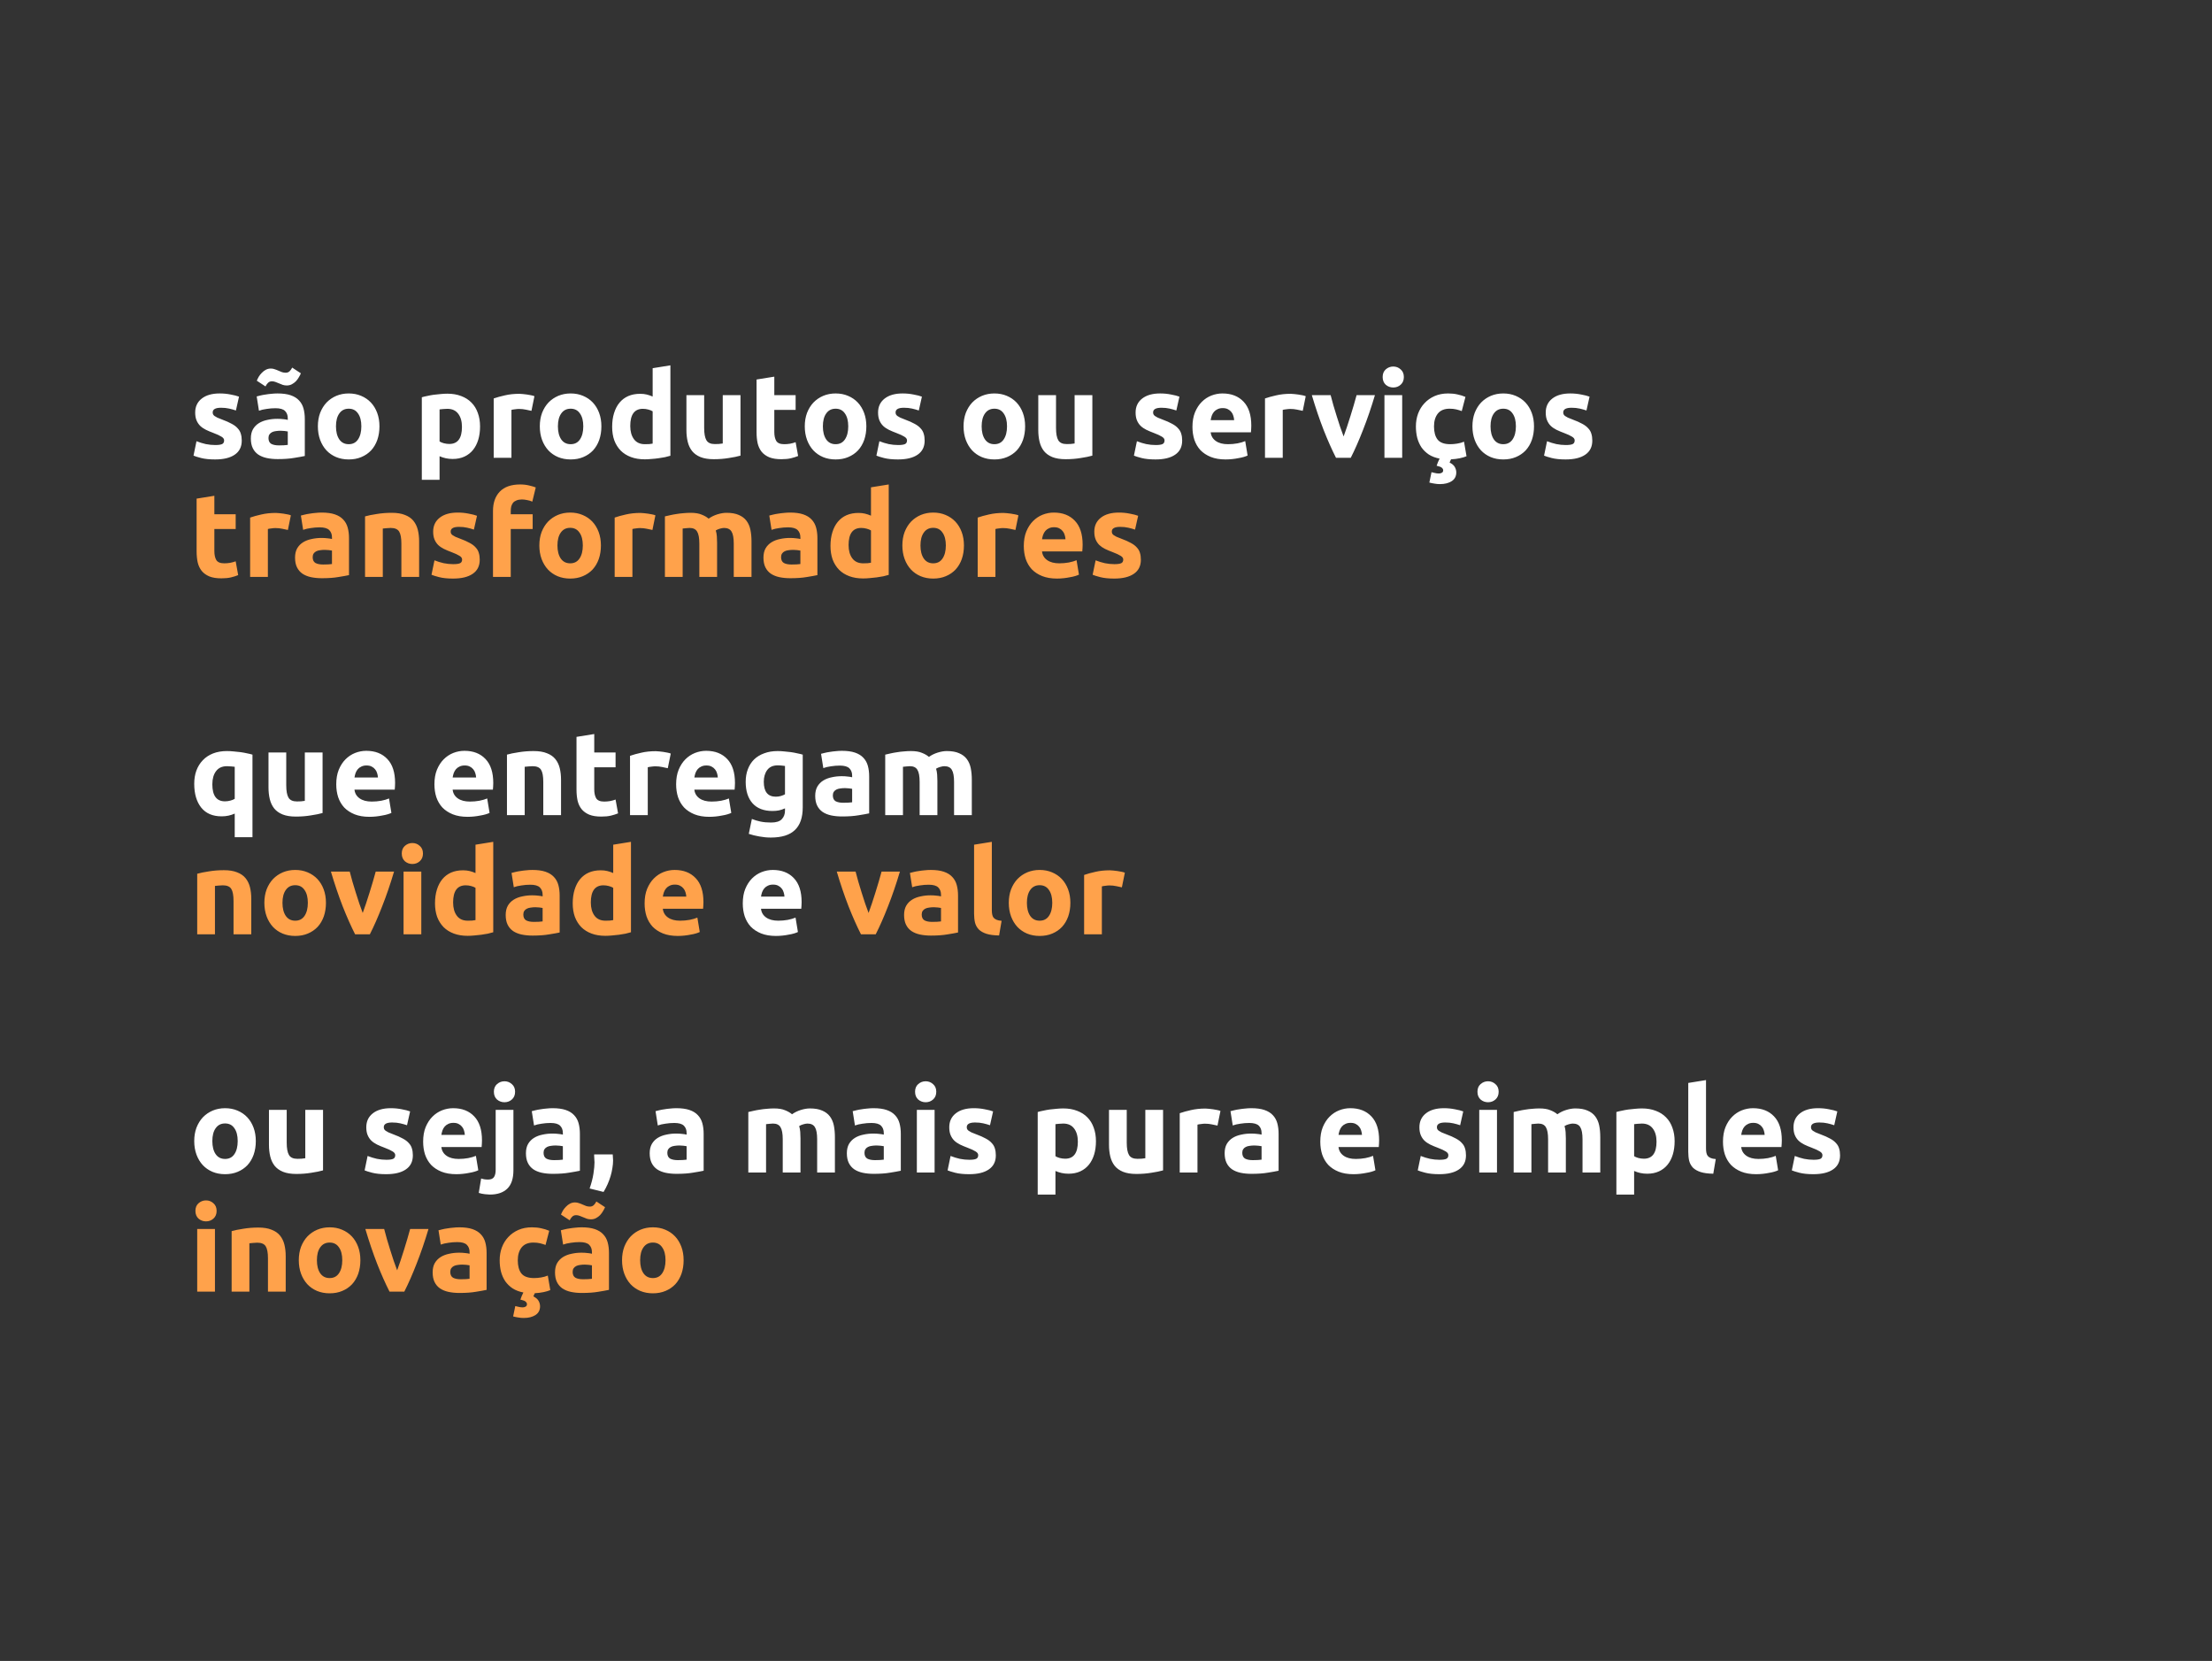 <svg width="1300" height="976" viewBox="0 0 1300 976" fill="none" xmlns="http://www.w3.org/2000/svg">
<rect x="0" y="0" width="1300" height="976" fill="#333333" stroke="none"/>
<g clip-path="url(#clip0_104_364)">
<path d="M126.47 261.51C128.383 261.51 129.737 261.323 130.53 260.95C131.323 260.577 131.72 259.853 131.72 258.78C131.72 257.94 131.207 257.217 130.18 256.61C129.153 255.957 127.59 255.233 125.49 254.44C123.857 253.833 122.363 253.203 121.01 252.55C119.703 251.897 118.583 251.127 117.65 250.24C116.717 249.307 115.993 248.21 115.48 246.95C114.967 245.69 114.71 244.173 114.71 242.4C114.71 238.947 115.993 236.217 118.56 234.21C121.127 232.203 124.65 231.2 129.13 231.2C131.37 231.2 133.517 231.41 135.57 231.83C137.623 232.203 139.257 232.623 140.47 233.09L138.65 241.21C137.437 240.79 136.107 240.417 134.66 240.09C133.26 239.763 131.673 239.6 129.9 239.6C126.633 239.6 125 240.51 125 242.33C125 242.75 125.07 243.123 125.21 243.45C125.35 243.777 125.63 244.103 126.05 244.43C126.47 244.71 127.03 245.037 127.73 245.41C128.477 245.737 129.41 246.11 130.53 246.53C132.817 247.37 134.707 248.21 136.2 249.05C137.693 249.843 138.86 250.73 139.7 251.71C140.587 252.643 141.193 253.693 141.52 254.86C141.893 256.027 142.08 257.38 142.08 258.92C142.08 262.56 140.703 265.313 137.95 267.18C135.243 269.047 131.393 269.98 126.4 269.98C123.133 269.98 120.403 269.7 118.21 269.14C116.063 268.58 114.57 268.113 113.73 267.74L115.48 259.27C117.253 259.97 119.073 260.53 120.94 260.95C122.807 261.323 124.65 261.51 126.47 261.51ZM163.945 261.72C164.971 261.72 165.951 261.697 166.885 261.65C167.818 261.603 168.565 261.533 169.125 261.44V253.53C168.705 253.437 168.075 253.343 167.235 253.25C166.395 253.157 165.625 253.11 164.925 253.11C163.945 253.11 163.011 253.18 162.125 253.32C161.285 253.413 160.538 253.623 159.885 253.95C159.231 254.277 158.718 254.72 158.345 255.28C157.971 255.84 157.785 256.54 157.785 257.38C157.785 259.013 158.321 260.157 159.395 260.81C160.515 261.417 162.031 261.72 163.945 261.72ZM163.105 231.2C166.185 231.2 168.751 231.55 170.805 232.25C172.858 232.95 174.491 233.953 175.705 235.26C176.965 236.567 177.851 238.153 178.365 240.02C178.878 241.887 179.135 243.963 179.135 246.25V267.95C177.641 268.277 175.565 268.65 172.905 269.07C170.245 269.537 167.025 269.77 163.245 269.77C160.865 269.77 158.695 269.56 156.735 269.14C154.821 268.72 153.165 268.043 151.765 267.11C150.365 266.13 149.291 264.87 148.545 263.33C147.798 261.79 147.425 259.9 147.425 257.66C147.425 255.513 147.845 253.693 148.685 252.2C149.571 250.707 150.738 249.517 152.185 248.63C153.631 247.743 155.288 247.113 157.155 246.74C159.021 246.32 160.958 246.11 162.965 246.11C164.318 246.11 165.508 246.18 166.535 246.32C167.608 246.413 168.471 246.553 169.125 246.74V245.76C169.125 243.987 168.588 242.563 167.515 241.49C166.441 240.417 164.575 239.88 161.915 239.88C160.141 239.88 158.391 240.02 156.665 240.3C154.938 240.533 153.445 240.883 152.185 241.35L150.855 232.95C151.461 232.763 152.208 232.577 153.095 232.39C154.028 232.157 155.031 231.97 156.105 231.83C157.178 231.643 158.298 231.503 159.465 231.41C160.678 231.27 161.891 231.2 163.105 231.2ZM176.825 219.37C176.545 220.07 176.148 220.84 175.635 221.68C175.168 222.52 174.585 223.313 173.885 224.06C173.185 224.76 172.391 225.343 171.505 225.81C170.618 226.277 169.638 226.51 168.565 226.51C167.725 226.51 166.931 226.393 166.185 226.16C165.485 225.88 164.785 225.6 164.085 225.32C163.385 224.993 162.685 224.713 161.985 224.48C161.285 224.2 160.561 224.06 159.815 224.06C158.881 224.06 158.111 224.363 157.505 224.97C156.898 225.577 156.408 226.277 156.035 227.07L150.925 223.71C151.205 223.01 151.578 222.24 152.045 221.4C152.558 220.56 153.165 219.79 153.865 219.09C154.565 218.343 155.358 217.737 156.245 217.27C157.131 216.803 158.111 216.57 159.185 216.57C160.025 216.57 160.795 216.71 161.495 216.99C162.241 217.223 162.965 217.503 163.665 217.83C164.365 218.11 165.041 218.39 165.695 218.67C166.395 218.903 167.141 219.02 167.935 219.02C168.868 219.02 169.638 218.717 170.245 218.11C170.851 217.503 171.341 216.803 171.715 216.01L176.825 219.37ZM223.006 250.52C223.006 253.413 222.586 256.073 221.746 258.5C220.906 260.88 219.693 262.933 218.106 264.66C216.519 266.34 214.606 267.647 212.366 268.58C210.173 269.513 207.699 269.98 204.946 269.98C202.239 269.98 199.766 269.513 197.526 268.58C195.333 267.647 193.443 266.34 191.856 264.66C190.269 262.933 189.033 260.88 188.146 258.5C187.259 256.073 186.816 253.413 186.816 250.52C186.816 247.627 187.259 244.99 188.146 242.61C189.079 240.23 190.339 238.2 191.926 236.52C193.559 234.84 195.473 233.533 197.666 232.6C199.906 231.667 202.333 231.2 204.946 231.2C207.606 231.2 210.033 231.667 212.226 232.6C214.466 233.533 216.379 234.84 217.966 236.52C219.553 238.2 220.789 240.23 221.676 242.61C222.563 244.99 223.006 247.627 223.006 250.52ZM212.366 250.52C212.366 247.3 211.713 244.78 210.406 242.96C209.146 241.093 207.326 240.16 204.946 240.16C202.566 240.16 200.723 241.093 199.416 242.96C198.109 244.78 197.456 247.3 197.456 250.52C197.456 253.74 198.109 256.307 199.416 258.22C200.723 260.087 202.566 261.02 204.946 261.02C207.326 261.02 209.146 260.087 210.406 258.22C211.713 256.307 212.366 253.74 212.366 250.52ZM271.492 250.87C271.492 247.65 270.769 245.083 269.322 243.17C267.875 241.21 265.729 240.23 262.882 240.23C261.949 240.23 261.085 240.277 260.292 240.37C259.499 240.417 258.845 240.487 258.332 240.58V259.41C258.985 259.83 259.825 260.18 260.852 260.46C261.925 260.74 262.999 260.88 264.072 260.88C269.019 260.88 271.492 257.543 271.492 250.87ZM282.132 250.59C282.132 253.437 281.782 256.027 281.082 258.36C280.382 260.693 279.355 262.7 278.002 264.38C276.649 266.06 274.969 267.367 272.962 268.3C270.955 269.233 268.645 269.7 266.032 269.7C264.585 269.7 263.232 269.56 261.972 269.28C260.712 269 259.499 268.603 258.332 268.09V281.95H247.902V233.44C248.835 233.16 249.909 232.903 251.122 232.67C252.335 232.39 253.595 232.157 254.902 231.97C256.255 231.783 257.609 231.643 258.962 231.55C260.362 231.41 261.692 231.34 262.952 231.34C265.985 231.34 268.692 231.807 271.072 232.74C273.452 233.627 275.459 234.91 277.092 236.59C278.725 238.223 279.962 240.23 280.802 242.61C281.689 244.99 282.132 247.65 282.132 250.59ZM312.338 241.42C311.405 241.187 310.308 240.953 309.048 240.72C307.788 240.44 306.435 240.3 304.988 240.3C304.335 240.3 303.541 240.37 302.608 240.51C301.721 240.603 301.045 240.72 300.578 240.86V269H290.148V234.14C292.015 233.487 294.208 232.88 296.728 232.32C299.295 231.713 302.141 231.41 305.268 231.41C305.828 231.41 306.505 231.457 307.298 231.55C308.091 231.597 308.885 231.69 309.678 231.83C310.471 231.923 311.265 232.063 312.058 232.25C312.851 232.39 313.528 232.577 314.088 232.81L312.338 241.42ZM353.436 250.52C353.436 253.413 353.016 256.073 352.176 258.5C351.336 260.88 350.122 262.933 348.536 264.66C346.949 266.34 345.036 267.647 342.796 268.58C340.602 269.513 338.129 269.98 335.376 269.98C332.669 269.98 330.196 269.513 327.956 268.58C325.762 267.647 323.872 266.34 322.286 264.66C320.699 262.933 319.462 260.88 318.576 258.5C317.689 256.073 317.246 253.413 317.246 250.52C317.246 247.627 317.689 244.99 318.576 242.61C319.509 240.23 320.769 238.2 322.356 236.52C323.989 234.84 325.902 233.533 328.096 232.6C330.336 231.667 332.762 231.2 335.376 231.2C338.036 231.2 340.462 231.667 342.656 232.6C344.896 233.533 346.809 234.84 348.396 236.52C349.982 238.2 351.219 240.23 352.106 242.61C352.992 244.99 353.436 247.627 353.436 250.52ZM342.796 250.52C342.796 247.3 342.142 244.78 340.836 242.96C339.576 241.093 337.756 240.16 335.376 240.16C332.996 240.16 331.152 241.093 329.846 242.96C328.539 244.78 327.886 247.3 327.886 250.52C327.886 253.74 328.539 256.307 329.846 258.22C331.152 260.087 332.996 261.02 335.376 261.02C337.756 261.02 339.576 260.087 340.836 258.22C342.142 256.307 342.796 253.74 342.796 250.52ZM370.405 250.31C370.405 253.53 371.129 256.12 372.575 258.08C374.022 260.04 376.169 261.02 379.015 261.02C379.949 261.02 380.812 260.997 381.605 260.95C382.399 260.857 383.052 260.763 383.565 260.67V241.7C382.912 241.28 382.049 240.93 380.975 240.65C379.949 240.37 378.899 240.23 377.825 240.23C372.879 240.23 370.405 243.59 370.405 250.31ZM393.995 267.81C393.062 268.09 391.989 268.37 390.775 268.65C389.562 268.883 388.279 269.093 386.925 269.28C385.619 269.467 384.265 269.607 382.865 269.7C381.512 269.84 380.205 269.91 378.945 269.91C375.912 269.91 373.205 269.467 370.825 268.58C368.445 267.693 366.439 266.433 364.805 264.8C363.172 263.12 361.912 261.113 361.025 258.78C360.185 256.4 359.765 253.74 359.765 250.8C359.765 247.813 360.139 245.13 360.885 242.75C361.632 240.323 362.705 238.27 364.105 236.59C365.505 234.91 367.209 233.627 369.215 232.74C371.269 231.853 373.602 231.41 376.215 231.41C377.662 231.41 378.945 231.55 380.065 231.83C381.232 232.11 382.399 232.507 383.565 233.02V216.36L393.995 214.68V267.81ZM435.191 267.74C433.418 268.253 431.131 268.72 428.331 269.14C425.531 269.607 422.591 269.84 419.511 269.84C416.385 269.84 413.771 269.42 411.671 268.58C409.618 267.74 407.985 266.573 406.771 265.08C405.558 263.54 404.695 261.72 404.181 259.62C403.668 257.52 403.411 255.21 403.411 252.69V232.18H413.841V251.43C413.841 254.79 414.285 257.217 415.171 258.71C416.058 260.203 417.715 260.95 420.141 260.95C420.888 260.95 421.681 260.927 422.521 260.88C423.361 260.787 424.108 260.693 424.761 260.6V232.18H435.191V267.74ZM444.632 223.01L455.062 221.33V232.18H467.592V240.86H455.062V253.81C455.062 256.003 455.435 257.753 456.182 259.06C456.975 260.367 458.539 261.02 460.872 261.02C461.992 261.02 463.135 260.927 464.302 260.74C465.515 260.507 466.612 260.203 467.592 259.83L469.062 267.95C467.802 268.463 466.402 268.907 464.862 269.28C463.322 269.653 461.432 269.84 459.192 269.84C456.345 269.84 453.989 269.467 452.122 268.72C450.255 267.927 448.762 266.853 447.642 265.5C446.522 264.1 445.729 262.42 445.262 260.46C444.842 258.5 444.632 256.33 444.632 253.95V223.01ZM509.158 250.52C509.158 253.413 508.738 256.073 507.898 258.5C507.058 260.88 505.845 262.933 504.258 264.66C502.672 266.34 500.758 267.647 498.518 268.58C496.325 269.513 493.852 269.98 491.098 269.98C488.392 269.98 485.918 269.513 483.678 268.58C481.485 267.647 479.595 266.34 478.008 264.66C476.422 262.933 475.185 260.88 474.298 258.5C473.412 256.073 472.968 253.413 472.968 250.52C472.968 247.627 473.412 244.99 474.298 242.61C475.232 240.23 476.492 238.2 478.078 236.52C479.712 234.84 481.625 233.533 483.818 232.6C486.058 231.667 488.485 231.2 491.098 231.2C493.758 231.2 496.185 231.667 498.378 232.6C500.618 233.533 502.532 234.84 504.118 236.52C505.705 238.2 506.942 240.23 507.828 242.61C508.715 244.99 509.158 247.627 509.158 250.52ZM498.518 250.52C498.518 247.3 497.865 244.78 496.558 242.96C495.298 241.093 493.478 240.16 491.098 240.16C488.718 240.16 486.875 241.093 485.568 242.96C484.262 244.78 483.608 247.3 483.608 250.52C483.608 253.74 484.262 256.307 485.568 258.22C486.875 260.087 488.718 261.02 491.098 261.02C493.478 261.02 495.298 260.087 496.558 258.22C497.865 256.307 498.518 253.74 498.518 250.52ZM527.808 261.51C529.721 261.51 531.075 261.323 531.868 260.95C532.661 260.577 533.058 259.853 533.058 258.78C533.058 257.94 532.545 257.217 531.518 256.61C530.491 255.957 528.928 255.233 526.828 254.44C525.195 253.833 523.701 253.203 522.348 252.55C521.041 251.897 519.921 251.127 518.988 250.24C518.055 249.307 517.331 248.21 516.818 246.95C516.305 245.69 516.048 244.173 516.048 242.4C516.048 238.947 517.331 236.217 519.898 234.21C522.465 232.203 525.988 231.2 530.468 231.2C532.708 231.2 534.855 231.41 536.908 231.83C538.961 232.203 540.595 232.623 541.808 233.09L539.988 241.21C538.775 240.79 537.445 240.417 535.998 240.09C534.598 239.763 533.011 239.6 531.238 239.6C527.971 239.6 526.338 240.51 526.338 242.33C526.338 242.75 526.408 243.123 526.548 243.45C526.688 243.777 526.968 244.103 527.388 244.43C527.808 244.71 528.368 245.037 529.068 245.41C529.815 245.737 530.748 246.11 531.868 246.53C534.155 247.37 536.045 248.21 537.538 249.05C539.031 249.843 540.198 250.73 541.038 251.71C541.925 252.643 542.531 253.693 542.858 254.86C543.231 256.027 543.418 257.38 543.418 258.92C543.418 262.56 542.041 265.313 539.288 267.18C536.581 269.047 532.731 269.98 527.738 269.98C524.471 269.98 521.741 269.7 519.548 269.14C517.401 268.58 515.908 268.113 515.068 267.74L516.818 259.27C518.591 259.97 520.411 260.53 522.278 260.95C524.145 261.323 525.988 261.51 527.808 261.51ZM602.469 250.52C602.469 253.413 602.049 256.073 601.209 258.5C600.369 260.88 599.156 262.933 597.569 264.66C595.982 266.34 594.069 267.647 591.829 268.58C589.636 269.513 587.162 269.98 584.409 269.98C581.702 269.98 579.229 269.513 576.989 268.58C574.796 267.647 572.906 266.34 571.319 264.66C569.732 262.933 568.496 260.88 567.609 258.5C566.722 256.073 566.279 253.413 566.279 250.52C566.279 247.627 566.722 244.99 567.609 242.61C568.542 240.23 569.802 238.2 571.389 236.52C573.022 234.84 574.936 233.533 577.129 232.6C579.369 231.667 581.796 231.2 584.409 231.2C587.069 231.2 589.496 231.667 591.689 232.6C593.929 233.533 595.842 234.84 597.429 236.52C599.016 238.2 600.252 240.23 601.139 242.61C602.026 244.99 602.469 247.627 602.469 250.52ZM591.829 250.52C591.829 247.3 591.176 244.78 589.869 242.96C588.609 241.093 586.789 240.16 584.409 240.16C582.029 240.16 580.186 241.093 578.879 242.96C577.572 244.78 576.919 247.3 576.919 250.52C576.919 253.74 577.572 256.307 578.879 258.22C580.186 260.087 582.029 261.02 584.409 261.02C586.789 261.02 588.609 260.087 589.869 258.22C591.176 256.307 591.829 253.74 591.829 250.52ZM641.978 267.74C640.205 268.253 637.918 268.72 635.118 269.14C632.318 269.607 629.378 269.84 626.298 269.84C623.172 269.84 620.558 269.42 618.458 268.58C616.405 267.74 614.772 266.573 613.558 265.08C612.345 263.54 611.482 261.72 610.968 259.62C610.455 257.52 610.198 255.21 610.198 252.69V232.18H620.628V251.43C620.628 254.79 621.072 257.217 621.958 258.71C622.845 260.203 624.502 260.95 626.928 260.95C627.675 260.95 628.468 260.927 629.308 260.88C630.148 260.787 630.895 260.693 631.548 260.6V232.18H641.978V267.74ZM679.156 261.51C681.069 261.51 682.422 261.323 683.216 260.95C684.009 260.577 684.406 259.853 684.406 258.78C684.406 257.94 683.892 257.217 682.866 256.61C681.839 255.957 680.276 255.233 678.176 254.44C676.542 253.833 675.049 253.203 673.696 252.55C672.389 251.897 671.269 251.127 670.336 250.24C669.402 249.307 668.679 248.21 668.166 246.95C667.652 245.69 667.396 244.173 667.396 242.4C667.396 238.947 668.679 236.217 671.246 234.21C673.812 232.203 677.336 231.2 681.816 231.2C684.056 231.2 686.202 231.41 688.256 231.83C690.309 232.203 691.942 232.623 693.156 233.09L691.336 241.21C690.122 240.79 688.792 240.417 687.346 240.09C685.946 239.763 684.359 239.6 682.586 239.6C679.319 239.6 677.686 240.51 677.686 242.33C677.686 242.75 677.756 243.123 677.896 243.45C678.036 243.777 678.316 244.103 678.736 244.43C679.156 244.71 679.716 245.037 680.416 245.41C681.162 245.737 682.096 246.11 683.216 246.53C685.502 247.37 687.392 248.21 688.886 249.05C690.379 249.843 691.546 250.73 692.386 251.71C693.272 252.643 693.879 253.693 694.206 254.86C694.579 256.027 694.766 257.38 694.766 258.92C694.766 262.56 693.389 265.313 690.636 267.18C687.929 269.047 684.079 269.98 679.086 269.98C675.819 269.98 673.089 269.7 670.896 269.14C668.749 268.58 667.256 268.113 666.416 267.74L668.166 259.27C669.939 259.97 671.759 260.53 673.626 260.95C675.492 261.323 677.336 261.51 679.156 261.51ZM700.81 250.87C700.81 247.603 701.3 244.757 702.28 242.33C703.307 239.857 704.637 237.803 706.27 236.17C707.903 234.537 709.77 233.3 711.87 232.46C714.017 231.62 716.21 231.2 718.45 231.2C723.677 231.2 727.807 232.81 730.84 236.03C733.873 239.203 735.39 243.893 735.39 250.1C735.39 250.707 735.367 251.383 735.32 252.13C735.273 252.83 735.227 253.46 735.18 254.02H711.52C711.753 256.167 712.757 257.87 714.53 259.13C716.303 260.39 718.683 261.02 721.67 261.02C723.583 261.02 725.45 260.857 727.27 260.53C729.137 260.157 730.653 259.713 731.82 259.2L733.22 267.67C732.66 267.95 731.913 268.23 730.98 268.51C730.047 268.79 728.997 269.023 727.83 269.21C726.71 269.443 725.497 269.63 724.19 269.77C722.883 269.91 721.577 269.98 720.27 269.98C716.957 269.98 714.063 269.49 711.59 268.51C709.163 267.53 707.133 266.2 705.5 264.52C703.913 262.793 702.723 260.763 701.93 258.43C701.183 256.097 700.81 253.577 700.81 250.87ZM725.31 246.88C725.263 245.993 725.1 245.13 724.82 244.29C724.587 243.45 724.19 242.703 723.63 242.05C723.117 241.397 722.44 240.86 721.6 240.44C720.807 240.02 719.803 239.81 718.59 239.81C717.423 239.81 716.42 240.02 715.58 240.44C714.74 240.813 714.04 241.327 713.48 241.98C712.92 242.633 712.477 243.403 712.15 244.29C711.87 245.13 711.66 245.993 711.52 246.88H725.31ZM765.629 241.42C764.696 241.187 763.599 240.953 762.339 240.72C761.079 240.44 759.726 240.3 758.279 240.3C757.626 240.3 756.832 240.37 755.899 240.51C755.012 240.603 754.336 240.72 753.869 240.86V269H743.439V234.14C745.306 233.487 747.499 232.88 750.019 232.32C752.586 231.713 755.432 231.41 758.559 231.41C759.119 231.41 759.796 231.457 760.589 231.55C761.382 231.597 762.176 231.69 762.969 231.83C763.762 231.923 764.556 232.063 765.349 232.25C766.142 232.39 766.819 232.577 767.379 232.81L765.629 241.42ZM785.168 269C782.788 264.333 780.361 258.873 777.888 252.62C775.461 246.367 773.151 239.553 770.958 232.18H782.018C782.484 234 783.021 235.983 783.628 238.13C784.281 240.23 784.934 242.377 785.588 244.57C786.288 246.717 786.964 248.817 787.618 250.87C788.318 252.923 788.994 254.79 789.648 256.47C790.254 254.79 790.908 252.923 791.608 250.87C792.308 248.817 792.984 246.717 793.638 244.57C794.338 242.377 794.991 240.23 795.598 238.13C796.251 235.983 796.811 234 797.278 232.18H808.058C805.864 239.553 803.531 246.367 801.058 252.62C798.631 258.873 796.228 264.333 793.848 269H785.168ZM824.074 269H813.644V232.18H824.074V269ZM825.054 221.54C825.054 223.453 824.424 224.97 823.164 226.09C821.951 227.163 820.504 227.7 818.824 227.7C817.144 227.7 815.674 227.163 814.414 226.09C813.201 224.97 812.594 223.453 812.594 221.54C812.594 219.627 813.201 218.133 814.414 217.06C815.674 215.94 817.144 215.38 818.824 215.38C820.504 215.38 821.951 215.94 823.164 217.06C824.424 218.133 825.054 219.627 825.054 221.54ZM851.939 271.8C853.432 272.547 854.459 273.433 855.019 274.46C855.579 275.487 855.859 276.537 855.859 277.61C855.859 279.85 854.972 281.553 853.199 282.72C851.425 283.887 849.092 284.47 846.199 284.47C845.172 284.47 844.145 284.377 843.119 284.19C842.092 284.05 841.065 283.84 840.039 283.56L841.299 277.47C841.625 277.563 842.209 277.703 843.049 277.89C843.935 278.123 844.799 278.24 845.639 278.24C846.292 278.24 846.852 278.1 847.319 277.82C847.832 277.587 848.112 277.143 848.159 276.49C848.205 275.93 847.972 275.417 847.459 274.95C846.992 274.483 846.222 274.133 845.149 273.9L844.309 273.69C844.495 273.083 844.752 272.383 845.079 271.59C845.405 270.843 845.732 270.143 846.059 269.49C843.632 269.023 841.532 268.23 839.759 267.11C838.032 265.943 836.585 264.543 835.419 262.91C834.299 261.23 833.459 259.34 832.899 257.24C832.385 255.14 832.129 252.923 832.129 250.59C832.129 247.93 832.549 245.433 833.389 243.1C834.275 240.72 835.535 238.667 837.169 236.94C838.802 235.167 840.785 233.767 843.119 232.74C845.452 231.713 848.112 231.2 851.099 231.2C853.059 231.2 854.855 231.387 856.489 231.76C858.122 232.087 859.709 232.577 861.249 233.23L859.079 241.56C858.099 241.187 857.025 240.86 855.859 240.58C854.692 240.3 853.385 240.16 851.939 240.16C848.859 240.16 846.549 241.117 845.009 243.03C843.515 244.943 842.769 247.463 842.769 250.59C842.769 253.903 843.469 256.47 844.869 258.29C846.315 260.11 848.812 261.02 852.359 261.02C853.619 261.02 854.972 260.903 856.419 260.67C857.865 260.437 859.195 260.063 860.409 259.55L861.879 268.09C860.805 268.557 859.475 268.953 857.889 269.28C856.349 269.607 854.645 269.817 852.779 269.91C852.592 270.283 852.429 270.633 852.289 270.96C852.149 271.287 852.032 271.567 851.939 271.8ZM901.541 250.52C901.541 253.413 901.121 256.073 900.281 258.5C899.441 260.88 898.228 262.933 896.641 264.66C895.055 266.34 893.141 267.647 890.901 268.58C888.708 269.513 886.235 269.98 883.481 269.98C880.775 269.98 878.301 269.513 876.061 268.58C873.868 267.647 871.978 266.34 870.391 264.66C868.805 262.933 867.568 260.88 866.681 258.5C865.795 256.073 865.351 253.413 865.351 250.52C865.351 247.627 865.795 244.99 866.681 242.61C867.615 240.23 868.875 238.2 870.461 236.52C872.095 234.84 874.008 233.533 876.201 232.6C878.441 231.667 880.868 231.2 883.481 231.2C886.141 231.2 888.568 231.667 890.761 232.6C893.001 233.533 894.915 234.84 896.501 236.52C898.088 238.2 899.325 240.23 900.211 242.61C901.098 244.99 901.541 247.627 901.541 250.52ZM890.901 250.52C890.901 247.3 890.248 244.78 888.941 242.96C887.681 241.093 885.861 240.16 883.481 240.16C881.101 240.16 879.258 241.093 877.951 242.96C876.645 244.78 875.991 247.3 875.991 250.52C875.991 253.74 876.645 256.307 877.951 258.22C879.258 260.087 881.101 261.02 883.481 261.02C885.861 261.02 887.681 260.087 888.941 258.22C890.248 256.307 890.901 253.74 890.901 250.52ZM920.191 261.51C922.104 261.51 923.457 261.323 924.251 260.95C925.044 260.577 925.441 259.853 925.441 258.78C925.441 257.94 924.927 257.217 923.901 256.61C922.874 255.957 921.311 255.233 919.211 254.44C917.577 253.833 916.084 253.203 914.731 252.55C913.424 251.897 912.304 251.127 911.371 250.24C910.437 249.307 909.714 248.21 909.201 246.95C908.687 245.69 908.431 244.173 908.431 242.4C908.431 238.947 909.714 236.217 912.281 234.21C914.847 232.203 918.371 231.2 922.851 231.2C925.091 231.2 927.237 231.41 929.291 231.83C931.344 232.203 932.977 232.623 934.191 233.09L932.371 241.21C931.157 240.79 929.827 240.417 928.381 240.09C926.981 239.763 925.394 239.6 923.621 239.6C920.354 239.6 918.721 240.51 918.721 242.33C918.721 242.75 918.791 243.123 918.931 243.45C919.071 243.777 919.351 244.103 919.771 244.43C920.191 244.71 920.751 245.037 921.451 245.41C922.197 245.737 923.131 246.11 924.251 246.53C926.537 247.37 928.427 248.21 929.921 249.05C931.414 249.843 932.581 250.73 933.421 251.71C934.307 252.643 934.914 253.693 935.241 254.86C935.614 256.027 935.801 257.38 935.801 258.92C935.801 262.56 934.424 265.313 931.671 267.18C928.964 269.047 925.114 269.98 920.121 269.98C916.854 269.98 914.124 269.7 911.931 269.14C909.784 268.58 908.291 268.113 907.451 267.74L909.201 259.27C910.974 259.97 912.794 260.53 914.661 260.95C916.527 261.323 918.371 261.51 920.191 261.51ZM124.79 460.87C124.79 467.543 127.263 470.88 132.21 470.88C133.283 470.88 134.333 470.74 135.36 470.46C136.433 470.18 137.297 469.83 137.95 469.41V450.58C137.437 450.487 136.783 450.417 135.99 450.37C135.197 450.277 134.333 450.23 133.4 450.23C130.553 450.23 128.407 451.21 126.96 453.17C125.513 455.083 124.79 457.65 124.79 460.87ZM114.15 460.59C114.15 457.743 114.57 455.153 115.41 452.82C116.297 450.44 117.557 448.41 119.19 446.73C120.823 445.003 122.83 443.673 125.21 442.74C127.59 441.807 130.297 441.34 133.33 441.34C134.59 441.34 135.897 441.41 137.25 441.55C138.65 441.643 140.003 441.783 141.31 441.97C142.663 442.157 143.947 442.39 145.16 442.67C146.373 442.903 147.447 443.16 148.38 443.44V491.95H137.95V478.09C136.783 478.603 135.57 479 134.31 479.28C133.05 479.56 131.697 479.7 130.25 479.7C125.023 479.7 121.033 477.997 118.28 474.59C115.527 471.137 114.15 466.47 114.15 460.59ZM189.576 477.74C187.803 478.253 185.516 478.72 182.716 479.14C179.916 479.607 176.976 479.84 173.896 479.84C170.769 479.84 168.156 479.42 166.056 478.58C164.003 477.74 162.369 476.573 161.156 475.08C159.943 473.54 159.079 471.72 158.566 469.62C158.053 467.52 157.796 465.21 157.796 462.69V442.18H168.226V461.43C168.226 464.79 168.669 467.217 169.556 468.71C170.443 470.203 172.099 470.95 174.526 470.95C175.273 470.95 176.066 470.927 176.906 470.88C177.746 470.787 178.493 470.693 179.146 470.6V442.18H189.576V477.74ZM197.617 460.87C197.617 457.603 198.107 454.757 199.087 452.33C200.113 449.857 201.443 447.803 203.077 446.17C204.71 444.537 206.577 443.3 208.677 442.46C210.823 441.62 213.017 441.2 215.257 441.2C220.483 441.2 224.613 442.81 227.647 446.03C230.68 449.203 232.197 453.893 232.197 460.1C232.197 460.707 232.173 461.383 232.127 462.13C232.08 462.83 232.033 463.46 231.987 464.02H208.327C208.56 466.167 209.563 467.87 211.337 469.13C213.11 470.39 215.49 471.02 218.477 471.02C220.39 471.02 222.257 470.857 224.077 470.53C225.943 470.157 227.46 469.713 228.627 469.2L230.027 477.67C229.467 477.95 228.72 478.23 227.787 478.51C226.853 478.79 225.803 479.023 224.637 479.21C223.517 479.443 222.303 479.63 220.997 479.77C219.69 479.91 218.383 479.98 217.077 479.98C213.763 479.98 210.87 479.49 208.397 478.51C205.97 477.53 203.94 476.2 202.307 474.52C200.72 472.793 199.53 470.763 198.737 468.43C197.99 466.097 197.617 463.577 197.617 460.87ZM222.117 456.88C222.07 455.993 221.907 455.13 221.627 454.29C221.393 453.45 220.997 452.703 220.437 452.05C219.923 451.397 219.247 450.86 218.407 450.44C217.613 450.02 216.61 449.81 215.397 449.81C214.23 449.81 213.227 450.02 212.387 450.44C211.547 450.813 210.847 451.327 210.287 451.98C209.727 452.633 209.283 453.403 208.957 454.29C208.677 455.13 208.467 455.993 208.327 456.88H222.117ZM255.312 460.87C255.312 457.603 255.802 454.757 256.782 452.33C257.809 449.857 259.139 447.803 260.772 446.17C262.405 444.537 264.272 443.3 266.372 442.46C268.519 441.62 270.712 441.2 272.952 441.2C278.179 441.2 282.309 442.81 285.342 446.03C288.375 449.203 289.892 453.893 289.892 460.1C289.892 460.707 289.869 461.383 289.822 462.13C289.775 462.83 289.729 463.46 289.682 464.02H266.022C266.255 466.167 267.259 467.87 269.032 469.13C270.805 470.39 273.185 471.02 276.172 471.02C278.085 471.02 279.952 470.857 281.772 470.53C283.639 470.157 285.155 469.713 286.322 469.2L287.722 477.67C287.162 477.95 286.415 478.23 285.482 478.51C284.549 478.79 283.499 479.023 282.332 479.21C281.212 479.443 279.999 479.63 278.692 479.77C277.385 479.91 276.079 479.98 274.772 479.98C271.459 479.98 268.565 479.49 266.092 478.51C263.665 477.53 261.635 476.2 260.002 474.52C258.415 472.793 257.225 470.763 256.432 468.43C255.685 466.097 255.312 463.577 255.312 460.87ZM279.812 456.88C279.765 455.993 279.602 455.13 279.322 454.29C279.089 453.45 278.692 452.703 278.132 452.05C277.619 451.397 276.942 450.86 276.102 450.44C275.309 450.02 274.305 449.81 273.092 449.81C271.925 449.81 270.922 450.02 270.082 450.44C269.242 450.813 268.542 451.327 267.982 451.98C267.422 452.633 266.979 453.403 266.652 454.29C266.372 455.13 266.162 455.993 266.022 456.88H279.812ZM297.941 443.44C299.714 442.927 302.001 442.46 304.801 442.04C307.601 441.573 310.541 441.34 313.621 441.34C316.748 441.34 319.338 441.76 321.391 442.6C323.491 443.393 325.148 444.537 326.361 446.03C327.574 447.523 328.438 449.297 328.951 451.35C329.464 453.403 329.721 455.69 329.721 458.21V479H319.291V459.47C319.291 456.11 318.848 453.73 317.961 452.33C317.074 450.93 315.418 450.23 312.991 450.23C312.244 450.23 311.451 450.277 310.611 450.37C309.771 450.417 309.024 450.487 308.371 450.58V479H297.941V443.44ZM338.812 433.01L349.242 431.33V442.18H361.772V450.86H349.242V463.81C349.242 466.003 349.615 467.753 350.362 469.06C351.155 470.367 352.718 471.02 355.052 471.02C356.172 471.02 357.315 470.927 358.482 470.74C359.695 470.507 360.792 470.203 361.772 469.83L363.242 477.95C361.982 478.463 360.582 478.907 359.042 479.28C357.502 479.653 355.612 479.84 353.372 479.84C350.525 479.84 348.168 479.467 346.302 478.72C344.435 477.927 342.942 476.853 341.822 475.5C340.702 474.1 339.908 472.42 339.442 470.46C339.022 468.5 338.812 466.33 338.812 463.95V433.01ZM392.455 451.42C391.522 451.187 390.425 450.953 389.165 450.72C387.905 450.44 386.552 450.3 385.105 450.3C384.452 450.3 383.659 450.37 382.725 450.51C381.839 450.603 381.162 450.72 380.695 450.86V479H370.265V444.14C372.132 443.487 374.325 442.88 376.845 442.32C379.412 441.713 382.259 441.41 385.385 441.41C385.945 441.41 386.622 441.457 387.415 441.55C388.209 441.597 389.002 441.69 389.795 441.83C390.589 441.923 391.382 442.063 392.175 442.25C392.969 442.39 393.645 442.577 394.205 442.81L392.455 451.42ZM397.363 460.87C397.363 457.603 397.853 454.757 398.833 452.33C399.86 449.857 401.19 447.803 402.823 446.17C404.456 444.537 406.323 443.3 408.423 442.46C410.57 441.62 412.763 441.2 415.003 441.2C420.23 441.2 424.36 442.81 427.393 446.03C430.426 449.203 431.943 453.893 431.943 460.1C431.943 460.707 431.92 461.383 431.873 462.13C431.826 462.83 431.78 463.46 431.733 464.02H408.073C408.306 466.167 409.31 467.87 411.083 469.13C412.856 470.39 415.236 471.02 418.223 471.02C420.136 471.02 422.003 470.857 423.823 470.53C425.69 470.157 427.206 469.713 428.373 469.2L429.773 477.67C429.213 477.95 428.466 478.23 427.533 478.51C426.6 478.79 425.55 479.023 424.383 479.21C423.263 479.443 422.05 479.63 420.743 479.77C419.436 479.91 418.13 479.98 416.823 479.98C413.51 479.98 410.616 479.49 408.143 478.51C405.716 477.53 403.686 476.2 402.053 474.52C400.466 472.793 399.276 470.763 398.483 468.43C397.736 466.097 397.363 463.577 397.363 460.87ZM421.863 456.88C421.816 455.993 421.653 455.13 421.373 454.29C421.14 453.45 420.743 452.703 420.183 452.05C419.67 451.397 418.993 450.86 418.153 450.44C417.36 450.02 416.356 449.81 415.143 449.81C413.976 449.81 412.973 450.02 412.133 450.44C411.293 450.813 410.593 451.327 410.033 451.98C409.473 452.633 409.03 453.403 408.703 454.29C408.423 455.13 408.213 455.993 408.073 456.88H421.863ZM448.882 459.4C448.882 465.233 451.238 468.15 455.952 468.15C457.025 468.15 458.028 468.01 458.962 467.73C459.895 467.45 460.688 467.123 461.342 466.75V450.09C460.828 449.997 460.222 449.927 459.522 449.88C458.822 449.787 458.005 449.74 457.072 449.74C454.318 449.74 452.265 450.65 450.912 452.47C449.558 454.29 448.882 456.6 448.882 459.4ZM471.772 474.38C471.772 480.4 470.232 484.857 467.152 487.75C464.118 490.69 459.405 492.16 453.012 492.16C450.772 492.16 448.532 491.95 446.292 491.53C444.052 491.157 441.975 490.643 440.062 489.99L441.882 481.24C443.515 481.893 445.218 482.407 446.992 482.78C448.812 483.153 450.865 483.34 453.152 483.34C456.138 483.34 458.238 482.687 459.452 481.38C460.712 480.073 461.342 478.393 461.342 476.34V475.01C460.222 475.523 459.055 475.92 457.842 476.2C456.675 476.433 455.392 476.55 453.992 476.55C448.905 476.55 445.008 475.057 442.302 472.07C439.595 469.037 438.242 464.813 438.242 459.4C438.242 456.693 438.662 454.243 439.502 452.05C440.342 449.81 441.555 447.897 443.142 446.31C444.775 444.723 446.758 443.51 449.092 442.67C451.425 441.783 454.062 441.34 457.002 441.34C458.262 441.34 459.545 441.41 460.852 441.55C462.205 441.643 463.535 441.783 464.842 441.97C466.148 442.157 467.385 442.39 468.552 442.67C469.765 442.903 470.838 443.16 471.772 443.44V474.38ZM495.624 471.72C496.651 471.72 497.631 471.697 498.564 471.65C499.498 471.603 500.244 471.533 500.804 471.44V463.53C500.384 463.437 499.754 463.343 498.914 463.25C498.074 463.157 497.304 463.11 496.604 463.11C495.624 463.11 494.691 463.18 493.804 463.32C492.964 463.413 492.218 463.623 491.564 463.95C490.911 464.277 490.398 464.72 490.024 465.28C489.651 465.84 489.464 466.54 489.464 467.38C489.464 469.013 490.001 470.157 491.074 470.81C492.194 471.417 493.711 471.72 495.624 471.72ZM494.784 441.2C497.864 441.2 500.431 441.55 502.484 442.25C504.538 442.95 506.171 443.953 507.384 445.26C508.644 446.567 509.531 448.153 510.044 450.02C510.558 451.887 510.814 453.963 510.814 456.25V477.95C509.321 478.277 507.244 478.65 504.584 479.07C501.924 479.537 498.704 479.77 494.924 479.77C492.544 479.77 490.374 479.56 488.414 479.14C486.501 478.72 484.844 478.043 483.444 477.11C482.044 476.13 480.971 474.87 480.224 473.33C479.478 471.79 479.104 469.9 479.104 467.66C479.104 465.513 479.524 463.693 480.364 462.2C481.251 460.707 482.418 459.517 483.864 458.63C485.311 457.743 486.968 457.113 488.834 456.74C490.701 456.32 492.638 456.11 494.644 456.11C495.998 456.11 497.188 456.18 498.214 456.32C499.288 456.413 500.151 456.553 500.804 456.74V455.76C500.804 453.987 500.268 452.563 499.194 451.49C498.121 450.417 496.254 449.88 493.594 449.88C491.821 449.88 490.071 450.02 488.344 450.3C486.618 450.533 485.124 450.883 483.864 451.35L482.534 442.95C483.141 442.763 483.888 442.577 484.774 442.39C485.708 442.157 486.711 441.97 487.784 441.83C488.858 441.643 489.978 441.503 491.144 441.41C492.358 441.27 493.571 441.2 494.784 441.2ZM540.476 459.47C540.476 456.11 540.032 453.73 539.146 452.33C538.306 450.93 536.836 450.23 534.736 450.23C534.082 450.23 533.406 450.277 532.706 450.37C532.006 450.417 531.329 450.487 530.676 450.58V479H520.246V443.44C521.132 443.207 522.159 442.973 523.326 442.74C524.539 442.46 525.799 442.227 527.106 442.04C528.459 441.807 529.836 441.643 531.236 441.55C532.636 441.41 534.012 441.34 535.366 441.34C538.026 441.34 540.172 441.69 541.806 442.39C543.486 443.043 544.862 443.837 545.936 444.77C547.429 443.697 549.132 442.857 551.046 442.25C553.006 441.643 554.802 441.34 556.436 441.34C559.376 441.34 561.779 441.76 563.646 442.6C565.559 443.393 567.076 444.537 568.196 446.03C569.316 447.523 570.086 449.297 570.506 451.35C570.926 453.403 571.136 455.69 571.136 458.21V479H560.706V459.47C560.706 456.11 560.262 453.73 559.376 452.33C558.536 450.93 557.066 450.23 554.966 450.23C554.406 450.23 553.612 450.37 552.586 450.65C551.606 450.93 550.789 451.28 550.136 451.7C550.462 452.773 550.672 453.917 550.766 455.13C550.859 456.297 550.906 457.557 550.906 458.91V479H540.476V459.47ZM436.533 530.87C436.533 527.603 437.023 524.757 438.003 522.33C439.029 519.857 440.359 517.803 441.993 516.17C443.626 514.537 445.493 513.3 447.593 512.46C449.739 511.62 451.933 511.2 454.173 511.2C459.399 511.2 463.529 512.81 466.563 516.03C469.596 519.203 471.113 523.893 471.113 530.1C471.113 530.707 471.089 531.383 471.043 532.13C470.996 532.83 470.949 533.46 470.903 534.02H447.243C447.476 536.167 448.479 537.87 450.253 539.13C452.026 540.39 454.406 541.02 457.393 541.02C459.306 541.02 461.173 540.857 462.993 540.53C464.859 540.157 466.376 539.713 467.543 539.2L468.943 547.67C468.383 547.95 467.636 548.23 466.703 548.51C465.769 548.79 464.719 549.023 463.553 549.21C462.433 549.443 461.219 549.63 459.913 549.77C458.606 549.91 457.299 549.98 455.993 549.98C452.679 549.98 449.786 549.49 447.313 548.51C444.886 547.53 442.856 546.2 441.223 544.52C439.636 542.793 438.446 540.763 437.653 538.43C436.906 536.097 436.533 533.577 436.533 530.87ZM461.033 526.88C460.986 525.993 460.823 525.13 460.543 524.29C460.309 523.45 459.913 522.703 459.353 522.05C458.839 521.397 458.163 520.86 457.323 520.44C456.529 520.02 455.526 519.81 454.313 519.81C453.146 519.81 452.143 520.02 451.303 520.44C450.463 520.813 449.763 521.327 449.203 521.98C448.643 522.633 448.199 523.403 447.873 524.29C447.593 525.13 447.383 525.993 447.243 526.88H461.033ZM150.34 670.52C150.34 673.413 149.92 676.073 149.08 678.5C148.24 680.88 147.027 682.933 145.44 684.66C143.853 686.34 141.94 687.647 139.7 688.58C137.507 689.513 135.033 689.98 132.28 689.98C129.573 689.98 127.1 689.513 124.86 688.58C122.667 687.647 120.777 686.34 119.19 684.66C117.603 682.933 116.367 680.88 115.48 678.5C114.593 676.073 114.15 673.413 114.15 670.52C114.15 667.627 114.593 664.99 115.48 662.61C116.413 660.23 117.673 658.2 119.26 656.52C120.893 654.84 122.807 653.533 125 652.6C127.24 651.667 129.667 651.2 132.28 651.2C134.94 651.2 137.367 651.667 139.56 652.6C141.8 653.533 143.713 654.84 145.3 656.52C146.887 658.2 148.123 660.23 149.01 662.61C149.897 664.99 150.34 667.627 150.34 670.52ZM139.7 670.52C139.7 667.3 139.047 664.78 137.74 662.96C136.48 661.093 134.66 660.16 132.28 660.16C129.9 660.16 128.057 661.093 126.75 662.96C125.443 664.78 124.79 667.3 124.79 670.52C124.79 673.74 125.443 676.307 126.75 678.22C128.057 680.087 129.9 681.02 132.28 681.02C134.66 681.02 136.48 680.087 137.74 678.22C139.047 676.307 139.7 673.74 139.7 670.52ZM189.85 687.74C188.076 688.253 185.79 688.72 182.99 689.14C180.19 689.607 177.25 689.84 174.17 689.84C171.043 689.84 168.43 689.42 166.33 688.58C164.276 687.74 162.643 686.573 161.43 685.08C160.216 683.54 159.353 681.72 158.84 679.62C158.326 677.52 158.07 675.21 158.07 672.69V652.18H168.5V671.43C168.5 674.79 168.943 677.217 169.83 678.71C170.716 680.203 172.373 680.95 174.8 680.95C175.546 680.95 176.34 680.927 177.18 680.88C178.02 680.787 178.766 680.693 179.42 680.6V652.18H189.85V687.74ZM227.027 681.51C228.94 681.51 230.293 681.323 231.087 680.95C231.88 680.577 232.277 679.853 232.277 678.78C232.277 677.94 231.763 677.217 230.737 676.61C229.71 675.957 228.147 675.233 226.047 674.44C224.413 673.833 222.92 673.203 221.567 672.55C220.26 671.897 219.14 671.127 218.207 670.24C217.273 669.307 216.55 668.21 216.037 666.95C215.523 665.69 215.267 664.173 215.267 662.4C215.267 658.947 216.55 656.217 219.117 654.21C221.683 652.203 225.207 651.2 229.687 651.2C231.927 651.2 234.073 651.41 236.127 651.83C238.18 652.203 239.813 652.623 241.027 653.09L239.207 661.21C237.993 660.79 236.663 660.417 235.217 660.09C233.817 659.763 232.23 659.6 230.457 659.6C227.19 659.6 225.557 660.51 225.557 662.33C225.557 662.75 225.627 663.123 225.767 663.45C225.907 663.777 226.187 664.103 226.607 664.43C227.027 664.71 227.587 665.037 228.287 665.41C229.033 665.737 229.967 666.11 231.087 666.53C233.373 667.37 235.263 668.21 236.757 669.05C238.25 669.843 239.417 670.73 240.257 671.71C241.143 672.643 241.75 673.693 242.077 674.86C242.45 676.027 242.637 677.38 242.637 678.92C242.637 682.56 241.26 685.313 238.507 687.18C235.8 689.047 231.95 689.98 226.957 689.98C223.69 689.98 220.96 689.7 218.767 689.14C216.62 688.58 215.127 688.113 214.287 687.74L216.037 679.27C217.81 679.97 219.63 680.53 221.497 680.95C223.363 681.323 225.207 681.51 227.027 681.51ZM248.681 670.87C248.681 667.603 249.171 664.757 250.151 662.33C251.178 659.857 252.508 657.803 254.141 656.17C255.775 654.537 257.641 653.3 259.741 652.46C261.888 651.62 264.081 651.2 266.321 651.2C271.548 651.2 275.678 652.81 278.711 656.03C281.745 659.203 283.261 663.893 283.261 670.1C283.261 670.707 283.238 671.383 283.191 672.13C283.145 672.83 283.098 673.46 283.051 674.02H259.391C259.625 676.167 260.628 677.87 262.401 679.13C264.175 680.39 266.555 681.02 269.541 681.02C271.455 681.02 273.321 680.857 275.141 680.53C277.008 680.157 278.525 679.713 279.691 679.2L281.091 687.67C280.531 687.95 279.785 688.23 278.851 688.51C277.918 688.79 276.868 689.023 275.701 689.21C274.581 689.443 273.368 689.63 272.061 689.77C270.755 689.91 269.448 689.98 268.141 689.98C264.828 689.98 261.935 689.49 259.461 688.51C257.035 687.53 255.005 686.2 253.371 684.52C251.785 682.793 250.595 680.763 249.801 678.43C249.055 676.097 248.681 673.577 248.681 670.87ZM273.181 666.88C273.135 665.993 272.971 665.13 272.691 664.29C272.458 663.45 272.061 662.703 271.501 662.05C270.988 661.397 270.311 660.86 269.471 660.44C268.678 660.02 267.675 659.81 266.461 659.81C265.295 659.81 264.291 660.02 263.451 660.44C262.611 660.813 261.911 661.327 261.351 661.98C260.791 662.633 260.348 663.403 260.021 664.29C259.741 665.13 259.531 665.993 259.391 666.88H273.181ZM287.88 701.95C287.227 701.95 286.27 701.88 285.01 701.74C283.703 701.6 282.49 701.343 281.37 700.97L282.77 692.5C283.47 692.733 284.123 692.897 284.73 692.99C285.29 693.083 286.013 693.13 286.9 693.13C288.533 693.13 289.677 692.64 290.33 691.66C290.983 690.68 291.31 689.257 291.31 687.39V652.18H301.74V687.67C301.74 692.523 300.55 696.117 298.17 698.45C295.79 700.783 292.36 701.95 287.88 701.95ZM302.72 641.54C302.72 643.453 302.09 644.97 300.83 646.09C299.617 647.163 298.17 647.7 296.49 647.7C294.81 647.7 293.34 647.163 292.08 646.09C290.867 644.97 290.26 643.453 290.26 641.54C290.26 639.627 290.867 638.133 292.08 637.06C293.34 635.94 294.81 635.38 296.49 635.38C298.17 635.38 299.617 635.94 300.83 637.06C302.09 638.133 302.72 639.627 302.72 641.54ZM325.615 681.72C326.641 681.72 327.621 681.697 328.555 681.65C329.488 681.603 330.235 681.533 330.795 681.44V673.53C330.375 673.437 329.745 673.343 328.905 673.25C328.065 673.157 327.295 673.11 326.595 673.11C325.615 673.11 324.681 673.18 323.795 673.32C322.955 673.413 322.208 673.623 321.555 673.95C320.901 674.277 320.388 674.72 320.015 675.28C319.641 675.84 319.455 676.54 319.455 677.38C319.455 679.013 319.991 680.157 321.065 680.81C322.185 681.417 323.701 681.72 325.615 681.72ZM324.775 651.2C327.855 651.2 330.421 651.55 332.475 652.25C334.528 652.95 336.161 653.953 337.375 655.26C338.635 656.567 339.521 658.153 340.035 660.02C340.548 661.887 340.805 663.963 340.805 666.25V687.95C339.311 688.277 337.235 688.65 334.575 689.07C331.915 689.537 328.695 689.77 324.915 689.77C322.535 689.77 320.365 689.56 318.405 689.14C316.491 688.72 314.835 688.043 313.435 687.11C312.035 686.13 310.961 684.87 310.215 683.33C309.468 681.79 309.095 679.9 309.095 677.66C309.095 675.513 309.515 673.693 310.355 672.2C311.241 670.707 312.408 669.517 313.855 668.63C315.301 667.743 316.958 667.113 318.825 666.74C320.691 666.32 322.628 666.11 324.635 666.11C325.988 666.11 327.178 666.18 328.205 666.32C329.278 666.413 330.141 666.553 330.795 666.74V665.76C330.795 663.987 330.258 662.563 329.185 661.49C328.111 660.417 326.245 659.88 323.585 659.88C321.811 659.88 320.061 660.02 318.335 660.3C316.608 660.533 315.115 660.883 313.855 661.35L312.525 652.95C313.131 652.763 313.878 652.577 314.765 652.39C315.698 652.157 316.701 651.97 317.775 651.83C318.848 651.643 319.968 651.503 321.135 651.41C322.348 651.27 323.561 651.2 324.775 651.2ZM360.106 678.36C360.199 679.48 360.246 680.273 360.246 680.74C360.293 681.207 360.316 681.603 360.316 681.93C360.316 683.33 360.176 684.823 359.896 686.41C359.663 687.95 359.313 689.513 358.846 691.1C358.379 692.687 357.796 694.273 357.096 695.86C356.396 697.447 355.603 698.963 354.716 700.41L346.526 698.38C347.599 695.3 348.346 692.407 348.766 689.7C349.186 686.993 349.396 684.753 349.396 682.98C349.396 682.7 349.373 682.35 349.326 681.93C349.326 681.463 349.303 680.997 349.256 680.53C349.256 680.063 349.233 679.62 349.186 679.2C349.186 678.78 349.186 678.5 349.186 678.36H360.106ZM398.349 681.72C399.376 681.72 400.356 681.697 401.289 681.65C402.222 681.603 402.969 681.533 403.529 681.44V673.53C403.109 673.437 402.479 673.343 401.639 673.25C400.799 673.157 400.029 673.11 399.329 673.11C398.349 673.11 397.416 673.18 396.529 673.32C395.689 673.413 394.942 673.623 394.289 673.95C393.636 674.277 393.122 674.72 392.749 675.28C392.376 675.84 392.189 676.54 392.189 677.38C392.189 679.013 392.726 680.157 393.799 680.81C394.919 681.417 396.436 681.72 398.349 681.72ZM397.509 651.2C400.589 651.2 403.156 651.55 405.209 652.25C407.262 652.95 408.896 653.953 410.109 655.26C411.369 656.567 412.256 658.153 412.769 660.02C413.282 661.887 413.539 663.963 413.539 666.25V687.95C412.046 688.277 409.969 688.65 407.309 689.07C404.649 689.537 401.429 689.77 397.649 689.77C395.269 689.77 393.099 689.56 391.139 689.14C389.226 688.72 387.569 688.043 386.169 687.11C384.769 686.13 383.696 684.87 382.949 683.33C382.202 681.79 381.829 679.9 381.829 677.66C381.829 675.513 382.249 673.693 383.089 672.2C383.976 670.707 385.142 669.517 386.589 668.63C388.036 667.743 389.692 667.113 391.559 666.74C393.426 666.32 395.362 666.11 397.369 666.11C398.722 666.11 399.912 666.18 400.939 666.32C402.012 666.413 402.876 666.553 403.529 666.74V665.76C403.529 663.987 402.992 662.563 401.919 661.49C400.846 660.417 398.979 659.88 396.319 659.88C394.546 659.88 392.796 660.02 391.069 660.3C389.342 660.533 387.849 660.883 386.589 661.35L385.259 652.95C385.866 652.763 386.612 652.577 387.499 652.39C388.432 652.157 389.436 651.97 390.509 651.83C391.582 651.643 392.702 651.503 393.869 651.41C395.082 651.27 396.296 651.2 397.509 651.2ZM460.017 669.47C460.017 666.11 459.573 663.73 458.687 662.33C457.847 660.93 456.377 660.23 454.277 660.23C453.623 660.23 452.947 660.277 452.247 660.37C451.547 660.417 450.87 660.487 450.217 660.58V689H439.787V653.44C440.673 653.207 441.7 652.973 442.867 652.74C444.08 652.46 445.34 652.227 446.647 652.04C448 651.807 449.377 651.643 450.777 651.55C452.177 651.41 453.553 651.34 454.907 651.34C457.567 651.34 459.713 651.69 461.347 652.39C463.027 653.043 464.403 653.837 465.477 654.77C466.97 653.697 468.673 652.857 470.587 652.25C472.547 651.643 474.343 651.34 475.977 651.34C478.917 651.34 481.32 651.76 483.187 652.6C485.1 653.393 486.617 654.537 487.737 656.03C488.857 657.523 489.627 659.297 490.047 661.35C490.467 663.403 490.677 665.69 490.677 668.21V689H480.247V669.47C480.247 666.11 479.803 663.73 478.917 662.33C478.077 660.93 476.607 660.23 474.507 660.23C473.947 660.23 473.153 660.37 472.127 660.65C471.147 660.93 470.33 661.28 469.677 661.7C470.003 662.773 470.213 663.917 470.307 665.13C470.4 666.297 470.447 667.557 470.447 668.91V689H460.017V669.47ZM514.218 681.72C515.245 681.72 516.225 681.697 517.158 681.65C518.091 681.603 518.838 681.533 519.398 681.44V673.53C518.978 673.437 518.348 673.343 517.508 673.25C516.668 673.157 515.898 673.11 515.198 673.11C514.218 673.11 513.285 673.18 512.398 673.32C511.558 673.413 510.811 673.623 510.158 673.95C509.505 674.277 508.991 674.72 508.618 675.28C508.245 675.84 508.058 676.54 508.058 677.38C508.058 679.013 508.595 680.157 509.668 680.81C510.788 681.417 512.305 681.72 514.218 681.72ZM513.378 651.2C516.458 651.2 519.025 651.55 521.078 652.25C523.131 652.95 524.765 653.953 525.978 655.26C527.238 656.567 528.125 658.153 528.638 660.02C529.151 661.887 529.408 663.963 529.408 666.25V687.95C527.915 688.277 525.838 688.65 523.178 689.07C520.518 689.537 517.298 689.77 513.518 689.77C511.138 689.77 508.968 689.56 507.008 689.14C505.095 688.72 503.438 688.043 502.038 687.11C500.638 686.13 499.565 684.87 498.818 683.33C498.071 681.79 497.698 679.9 497.698 677.66C497.698 675.513 498.118 673.693 498.958 672.2C499.845 670.707 501.011 669.517 502.458 668.63C503.905 667.743 505.561 667.113 507.428 666.74C509.295 666.32 511.231 666.11 513.238 666.11C514.591 666.11 515.781 666.18 516.808 666.32C517.881 666.413 518.745 666.553 519.398 666.74V665.76C519.398 663.987 518.861 662.563 517.788 661.49C516.715 660.417 514.848 659.88 512.188 659.88C510.415 659.88 508.665 660.02 506.938 660.3C505.211 660.533 503.718 660.883 502.458 661.35L501.128 652.95C501.735 652.763 502.481 652.577 503.368 652.39C504.301 652.157 505.305 651.97 506.378 651.83C507.451 651.643 508.571 651.503 509.738 651.41C510.951 651.27 512.165 651.2 513.378 651.2ZM549.269 689H538.839V652.18H549.269V689ZM550.249 641.54C550.249 643.453 549.619 644.97 548.359 646.09C547.146 647.163 545.699 647.7 544.019 647.7C542.339 647.7 540.869 647.163 539.609 646.09C538.396 644.97 537.789 643.453 537.789 641.54C537.789 639.627 538.396 638.133 539.609 637.06C540.869 635.94 542.339 635.38 544.019 635.38C545.699 635.38 547.146 635.94 548.359 637.06C549.619 638.133 550.249 639.627 550.249 641.54ZM569.644 681.51C571.557 681.51 572.91 681.323 573.704 680.95C574.497 680.577 574.894 679.853 574.894 678.78C574.894 677.94 574.38 677.217 573.354 676.61C572.327 675.957 570.764 675.233 568.664 674.44C567.03 673.833 565.537 673.203 564.184 672.55C562.877 671.897 561.757 671.127 560.824 670.24C559.89 669.307 559.167 668.21 558.654 666.95C558.14 665.69 557.884 664.173 557.884 662.4C557.884 658.947 559.167 656.217 561.734 654.21C564.3 652.203 567.824 651.2 572.304 651.2C574.544 651.2 576.69 651.41 578.744 651.83C580.797 652.203 582.43 652.623 583.644 653.09L581.824 661.21C580.61 660.79 579.28 660.417 577.834 660.09C576.434 659.763 574.847 659.6 573.074 659.6C569.807 659.6 568.174 660.51 568.174 662.33C568.174 662.75 568.244 663.123 568.384 663.45C568.524 663.777 568.804 664.103 569.224 664.43C569.644 664.71 570.204 665.037 570.904 665.41C571.65 665.737 572.584 666.11 573.704 666.53C575.99 667.37 577.88 668.21 579.374 669.05C580.867 669.843 582.034 670.73 582.874 671.71C583.76 672.643 584.367 673.693 584.694 674.86C585.067 676.027 585.254 677.38 585.254 678.92C585.254 682.56 583.877 685.313 581.124 687.18C578.417 689.047 574.567 689.98 569.574 689.98C566.307 689.98 563.577 689.7 561.384 689.14C559.237 688.58 557.744 688.113 556.904 687.74L558.654 679.27C560.427 679.97 562.247 680.53 564.114 680.95C565.98 681.323 567.824 681.51 569.644 681.51ZM633.455 670.87C633.455 667.65 632.732 665.083 631.285 663.17C629.838 661.21 627.692 660.23 624.845 660.23C623.912 660.23 623.048 660.277 622.255 660.37C621.462 660.417 620.808 660.487 620.295 660.58V679.41C620.948 679.83 621.788 680.18 622.815 680.46C623.888 680.74 624.962 680.88 626.035 680.88C630.982 680.88 633.455 677.543 633.455 670.87ZM644.095 670.59C644.095 673.437 643.745 676.027 643.045 678.36C642.345 680.693 641.318 682.7 639.965 684.38C638.612 686.06 636.932 687.367 634.925 688.3C632.918 689.233 630.608 689.7 627.995 689.7C626.548 689.7 625.195 689.56 623.935 689.28C622.675 689 621.462 688.603 620.295 688.09V701.95H609.865V653.44C610.798 653.16 611.872 652.903 613.085 652.67C614.298 652.39 615.558 652.157 616.865 651.97C618.218 651.783 619.572 651.643 620.925 651.55C622.325 651.41 623.655 651.34 624.915 651.34C627.948 651.34 630.655 651.807 633.035 652.74C635.415 653.627 637.422 654.91 639.055 656.59C640.688 658.223 641.925 660.23 642.765 662.61C643.652 664.99 644.095 667.65 644.095 670.59ZM683.541 687.74C681.768 688.253 679.481 688.72 676.681 689.14C673.881 689.607 670.941 689.84 667.861 689.84C664.734 689.84 662.121 689.42 660.021 688.58C657.968 687.74 656.334 686.573 655.121 685.08C653.908 683.54 653.044 681.72 652.531 679.62C652.018 677.52 651.761 675.21 651.761 672.69V652.18H662.191V671.43C662.191 674.79 662.634 677.217 663.521 678.71C664.408 680.203 666.064 680.95 668.491 680.95C669.238 680.95 670.031 680.927 670.871 680.88C671.711 680.787 672.458 680.693 673.111 680.6V652.18H683.541V687.74ZM715.522 661.42C714.588 661.187 713.492 660.953 712.232 660.72C710.972 660.44 709.618 660.3 708.172 660.3C707.518 660.3 706.725 660.37 705.792 660.51C704.905 660.603 704.228 660.72 703.762 660.86V689H693.332V654.14C695.198 653.487 697.392 652.88 699.912 652.32C702.478 651.713 705.325 651.41 708.452 651.41C709.012 651.41 709.688 651.457 710.482 651.55C711.275 651.597 712.068 651.69 712.862 651.83C713.655 651.923 714.448 652.063 715.242 652.25C716.035 652.39 716.712 652.577 717.272 652.81L715.522 661.42ZM736.249 681.72C737.276 681.72 738.256 681.697 739.189 681.65C740.123 681.603 740.869 681.533 741.429 681.44V673.53C741.009 673.437 740.379 673.343 739.539 673.25C738.699 673.157 737.929 673.11 737.229 673.11C736.249 673.11 735.316 673.18 734.429 673.32C733.589 673.413 732.843 673.623 732.189 673.95C731.536 674.277 731.023 674.72 730.649 675.28C730.276 675.84 730.089 676.54 730.089 677.38C730.089 679.013 730.626 680.157 731.699 680.81C732.819 681.417 734.336 681.72 736.249 681.72ZM735.409 651.2C738.489 651.2 741.056 651.55 743.109 652.25C745.163 652.95 746.796 653.953 748.009 655.26C749.269 656.567 750.156 658.153 750.669 660.02C751.183 661.887 751.439 663.963 751.439 666.25V687.95C749.946 688.277 747.869 688.65 745.209 689.07C742.549 689.537 739.329 689.77 735.549 689.77C733.169 689.77 730.999 689.56 729.039 689.14C727.126 688.72 725.469 688.043 724.069 687.11C722.669 686.13 721.596 684.87 720.849 683.33C720.103 681.79 719.729 679.9 719.729 677.66C719.729 675.513 720.149 673.693 720.989 672.2C721.876 670.707 723.043 669.517 724.489 668.63C725.936 667.743 727.593 667.113 729.459 666.74C731.326 666.32 733.263 666.11 735.269 666.11C736.623 666.11 737.813 666.18 738.839 666.32C739.913 666.413 740.776 666.553 741.429 666.74V665.76C741.429 663.987 740.893 662.563 739.819 661.49C738.746 660.417 736.879 659.88 734.219 659.88C732.446 659.88 730.696 660.02 728.969 660.3C727.243 660.533 725.749 660.883 724.489 661.35L723.159 652.95C723.766 652.763 724.513 652.577 725.399 652.39C726.333 652.157 727.336 651.97 728.409 651.83C729.483 651.643 730.603 651.503 731.769 651.41C732.983 651.27 734.196 651.2 735.409 651.2ZM775.937 670.87C775.937 667.603 776.427 664.757 777.407 662.33C778.434 659.857 779.764 657.803 781.397 656.17C783.03 654.537 784.897 653.3 786.997 652.46C789.144 651.62 791.337 651.2 793.577 651.2C798.804 651.2 802.934 652.81 805.967 656.03C809 659.203 810.517 663.893 810.517 670.1C810.517 670.707 810.494 671.383 810.447 672.13C810.4 672.83 810.354 673.46 810.307 674.02H786.647C786.88 676.167 787.884 677.87 789.657 679.13C791.43 680.39 793.81 681.02 796.797 681.02C798.71 681.02 800.577 680.857 802.397 680.53C804.264 680.157 805.78 679.713 806.947 679.2L808.347 687.67C807.787 687.95 807.04 688.23 806.107 688.51C805.174 688.79 804.124 689.023 802.957 689.21C801.837 689.443 800.624 689.63 799.317 689.77C798.01 689.91 796.704 689.98 795.397 689.98C792.084 689.98 789.19 689.49 786.717 688.51C784.29 687.53 782.26 686.2 780.627 684.52C779.04 682.793 777.85 680.763 777.057 678.43C776.31 676.097 775.937 673.577 775.937 670.87ZM800.437 666.88C800.39 665.993 800.227 665.13 799.947 664.29C799.714 663.45 799.317 662.703 798.757 662.05C798.244 661.397 797.567 660.86 796.727 660.44C795.934 660.02 794.93 659.81 793.717 659.81C792.55 659.81 791.547 660.02 790.707 660.44C789.867 660.813 789.167 661.327 788.607 661.98C788.047 662.633 787.604 663.403 787.277 664.29C786.997 665.13 786.787 665.993 786.647 666.88H800.437ZM845.952 681.51C847.866 681.51 849.219 681.323 850.012 680.95C850.806 680.577 851.202 679.853 851.202 678.78C851.202 677.94 850.689 677.217 849.662 676.61C848.636 675.957 847.072 675.233 844.972 674.44C843.339 673.833 841.846 673.203 840.492 672.55C839.186 671.897 838.066 671.127 837.132 670.24C836.199 669.307 835.476 668.21 834.962 666.95C834.449 665.69 834.192 664.173 834.192 662.4C834.192 658.947 835.476 656.217 838.042 654.21C840.609 652.203 844.132 651.2 848.612 651.2C850.852 651.2 852.999 651.41 855.052 651.83C857.106 652.203 858.739 652.623 859.952 653.09L858.132 661.21C856.919 660.79 855.589 660.417 854.142 660.09C852.742 659.763 851.156 659.6 849.382 659.6C846.116 659.6 844.482 660.51 844.482 662.33C844.482 662.75 844.552 663.123 844.692 663.45C844.832 663.777 845.112 664.103 845.532 664.43C845.952 664.71 846.512 665.037 847.212 665.41C847.959 665.737 848.892 666.11 850.012 666.53C852.299 667.37 854.189 668.21 855.682 669.05C857.176 669.843 858.342 670.73 859.182 671.71C860.069 672.643 860.676 673.693 861.002 674.86C861.376 676.027 861.562 677.38 861.562 678.92C861.562 682.56 860.186 685.313 857.432 687.18C854.726 689.047 850.876 689.98 845.882 689.98C842.616 689.98 839.886 689.7 837.692 689.14C835.546 688.58 834.052 688.113 833.212 687.74L834.962 679.27C836.736 679.97 838.556 680.53 840.422 680.95C842.289 681.323 844.132 681.51 845.952 681.51ZM879.787 689H869.357V652.18H879.787V689ZM880.767 641.54C880.767 643.453 880.137 644.97 878.877 646.09C877.664 647.163 876.217 647.7 874.537 647.7C872.857 647.7 871.387 647.163 870.127 646.09C868.914 644.97 868.307 643.453 868.307 641.54C868.307 639.627 868.914 638.133 870.127 637.06C871.387 635.94 872.857 635.38 874.537 635.38C876.217 635.38 877.664 635.94 878.877 637.06C880.137 638.133 880.767 639.627 880.767 641.54ZM909.821 669.47C909.821 666.11 909.378 663.73 908.491 662.33C907.651 660.93 906.181 660.23 904.081 660.23C903.428 660.23 902.751 660.277 902.051 660.37C901.351 660.417 900.675 660.487 900.021 660.58V689H889.591V653.44C890.478 653.207 891.505 652.973 892.671 652.74C893.885 652.46 895.145 652.227 896.451 652.04C897.805 651.807 899.181 651.643 900.581 651.55C901.981 651.41 903.358 651.34 904.711 651.34C907.371 651.34 909.518 651.69 911.151 652.39C912.831 653.043 914.208 653.837 915.281 654.77C916.775 653.697 918.478 652.857 920.391 652.25C922.351 651.643 924.148 651.34 925.781 651.34C928.721 651.34 931.125 651.76 932.991 652.6C934.905 653.393 936.421 654.537 937.541 656.03C938.661 657.523 939.431 659.297 939.851 661.35C940.271 663.403 940.481 665.69 940.481 668.21V689H930.051V669.47C930.051 666.11 929.608 663.73 928.721 662.33C927.881 660.93 926.411 660.23 924.311 660.23C923.751 660.23 922.958 660.37 921.931 660.65C920.951 660.93 920.135 661.28 919.481 661.7C919.808 662.773 920.018 663.917 920.111 665.13C920.205 666.297 920.251 667.557 920.251 668.91V689H909.821V669.47ZM973.543 670.87C973.543 667.65 972.819 665.083 971.373 663.17C969.926 661.21 967.779 660.23 964.933 660.23C963.999 660.23 963.136 660.277 962.343 660.37C961.549 660.417 960.896 660.487 960.383 660.58V679.41C961.036 679.83 961.876 680.18 962.903 680.46C963.976 680.74 965.049 680.88 966.123 680.88C971.069 680.88 973.543 677.543 973.543 670.87ZM984.183 670.59C984.183 673.437 983.833 676.027 983.133 678.36C982.433 680.693 981.406 682.7 980.053 684.38C978.699 686.06 977.019 687.367 975.013 688.3C973.006 689.233 970.696 689.7 968.083 689.7C966.636 689.7 965.283 689.56 964.023 689.28C962.763 689 961.549 688.603 960.383 688.09V701.95H949.953V653.44C950.886 653.16 951.959 652.903 953.173 652.67C954.386 652.39 955.646 652.157 956.953 651.97C958.306 651.783 959.659 651.643 961.013 651.55C962.413 651.41 963.743 651.34 965.003 651.34C968.036 651.34 970.743 651.807 973.123 652.74C975.503 653.627 977.509 654.91 979.143 656.59C980.776 658.223 982.013 660.23 982.853 662.61C983.739 664.99 984.183 667.65 984.183 670.59ZM1006.9 689.7C1003.87 689.653 1001.39 689.327 999.479 688.72C997.612 688.113 996.119 687.273 994.999 686.2C993.925 685.08 993.179 683.75 992.759 682.21C992.385 680.623 992.199 678.85 992.199 676.89V636.36L1002.63 634.68V674.79C1002.63 675.723 1002.7 676.563 1002.84 677.31C1002.98 678.057 1003.24 678.687 1003.61 679.2C1004.03 679.713 1004.61 680.133 1005.36 680.46C1006.11 680.787 1007.11 680.997 1008.37 681.09L1006.9 689.7ZM1012.6 670.87C1012.6 667.603 1013.09 664.757 1014.07 662.33C1015.09 659.857 1016.42 657.803 1018.06 656.17C1019.69 654.537 1021.56 653.3 1023.66 652.46C1025.8 651.62 1028 651.2 1030.24 651.2C1035.46 651.2 1039.59 652.81 1042.63 656.03C1045.66 659.203 1047.18 663.893 1047.18 670.1C1047.18 670.707 1047.15 671.383 1047.11 672.13C1047.06 672.83 1047.01 673.46 1046.97 674.02H1023.31C1023.54 676.167 1024.54 677.87 1026.32 679.13C1028.09 680.39 1030.47 681.02 1033.46 681.02C1035.37 681.02 1037.24 680.857 1039.06 680.53C1040.92 680.157 1042.44 679.713 1043.61 679.2L1045.01 687.67C1044.45 687.95 1043.7 688.23 1042.77 688.51C1041.83 688.79 1040.78 689.023 1039.62 689.21C1038.5 689.443 1037.28 689.63 1035.98 689.77C1034.67 689.91 1033.36 689.98 1032.06 689.98C1028.74 689.98 1025.85 689.49 1023.38 688.51C1020.95 687.53 1018.92 686.2 1017.29 684.52C1015.7 682.793 1014.51 680.763 1013.72 678.43C1012.97 676.097 1012.6 673.577 1012.6 670.87ZM1037.1 666.88C1037.05 665.993 1036.89 665.13 1036.61 664.29C1036.37 663.45 1035.98 662.703 1035.42 662.05C1034.9 661.397 1034.23 660.86 1033.39 660.44C1032.59 660.02 1031.59 659.81 1030.38 659.81C1029.21 659.81 1028.21 660.02 1027.37 660.44C1026.53 660.813 1025.83 661.327 1025.27 661.98C1024.71 662.633 1024.26 663.403 1023.94 664.29C1023.66 665.13 1023.45 665.993 1023.31 666.88H1037.1ZM1065.8 681.51C1067.71 681.51 1069.06 681.323 1069.86 680.95C1070.65 680.577 1071.05 679.853 1071.05 678.78C1071.05 677.94 1070.53 677.217 1069.51 676.61C1068.48 675.957 1066.92 675.233 1064.82 674.44C1063.18 673.833 1061.69 673.203 1060.34 672.55C1059.03 671.897 1057.91 671.127 1056.98 670.24C1056.04 669.307 1055.32 668.21 1054.81 666.95C1054.29 665.69 1054.04 664.173 1054.04 662.4C1054.04 658.947 1055.32 656.217 1057.89 654.21C1060.45 652.203 1063.98 651.2 1068.46 651.2C1070.7 651.2 1072.84 651.41 1074.9 651.83C1076.95 652.203 1078.58 652.623 1079.8 653.09L1077.98 661.21C1076.76 660.79 1075.43 660.417 1073.99 660.09C1072.59 659.763 1071 659.6 1069.23 659.6C1065.96 659.6 1064.33 660.51 1064.33 662.33C1064.33 662.75 1064.4 663.123 1064.54 663.45C1064.68 663.777 1064.96 664.103 1065.38 664.43C1065.8 664.71 1066.36 665.037 1067.06 665.41C1067.8 665.737 1068.74 666.11 1069.86 666.53C1072.14 667.37 1074.03 668.21 1075.53 669.05C1077.02 669.843 1078.19 670.73 1079.03 671.71C1079.91 672.643 1080.52 673.693 1080.85 674.86C1081.22 676.027 1081.41 677.38 1081.41 678.92C1081.41 682.56 1080.03 685.313 1077.28 687.18C1074.57 689.047 1070.72 689.98 1065.73 689.98C1062.46 689.98 1059.73 689.7 1057.54 689.14C1055.39 688.58 1053.9 688.113 1053.06 687.74L1054.81 679.27C1056.58 679.97 1058.4 680.53 1060.27 680.95C1062.13 681.323 1063.98 681.51 1065.8 681.51Z" fill="white"/>
<path d="M115.55 293.01L125.98 291.33V302.18H138.51V310.86H125.98V323.81C125.98 326.003 126.353 327.753 127.1 329.06C127.893 330.367 129.457 331.02 131.79 331.02C132.91 331.02 134.053 330.927 135.22 330.74C136.433 330.507 137.53 330.203 138.51 329.83L139.98 337.95C138.72 338.463 137.32 338.907 135.78 339.28C134.24 339.653 132.35 339.84 130.11 339.84C127.263 339.84 124.907 339.467 123.04 338.72C121.173 337.927 119.68 336.853 118.56 335.5C117.44 334.1 116.647 332.42 116.18 330.46C115.76 328.5 115.55 326.33 115.55 323.95V293.01ZM169.194 311.42C168.26 311.187 167.164 310.953 165.904 310.72C164.644 310.44 163.29 310.3 161.844 310.3C161.19 310.3 160.397 310.37 159.464 310.51C158.577 310.603 157.9 310.72 157.434 310.86V339H147.004V304.14C148.87 303.487 151.064 302.88 153.584 302.32C156.15 301.713 158.997 301.41 162.124 301.41C162.684 301.41 163.36 301.457 164.154 301.55C164.947 301.597 165.74 301.69 166.534 301.83C167.327 301.923 168.12 302.063 168.914 302.25C169.707 302.39 170.384 302.577 170.944 302.81L169.194 311.42ZM189.921 331.72C190.948 331.72 191.928 331.697 192.861 331.65C193.795 331.603 194.541 331.533 195.101 331.44V323.53C194.681 323.437 194.051 323.343 193.211 323.25C192.371 323.157 191.601 323.11 190.901 323.11C189.921 323.11 188.988 323.18 188.101 323.32C187.261 323.413 186.515 323.623 185.861 323.95C185.208 324.277 184.695 324.72 184.321 325.28C183.948 325.84 183.761 326.54 183.761 327.38C183.761 329.013 184.298 330.157 185.371 330.81C186.491 331.417 188.008 331.72 189.921 331.72ZM189.081 301.2C192.161 301.2 194.728 301.55 196.781 302.25C198.835 302.95 200.468 303.953 201.681 305.26C202.941 306.567 203.828 308.153 204.341 310.02C204.855 311.887 205.111 313.963 205.111 316.25V337.95C203.618 338.277 201.541 338.65 198.881 339.07C196.221 339.537 193.001 339.77 189.221 339.77C186.841 339.77 184.671 339.56 182.711 339.14C180.798 338.72 179.141 338.043 177.741 337.11C176.341 336.13 175.268 334.87 174.521 333.33C173.775 331.79 173.401 329.9 173.401 327.66C173.401 325.513 173.821 323.693 174.661 322.2C175.548 320.707 176.715 319.517 178.161 318.63C179.608 317.743 181.265 317.113 183.131 316.74C184.998 316.32 186.935 316.11 188.941 316.11C190.295 316.11 191.485 316.18 192.511 316.32C193.585 316.413 194.448 316.553 195.101 316.74V315.76C195.101 313.987 194.565 312.563 193.491 311.49C192.418 310.417 190.551 309.88 187.891 309.88C186.118 309.88 184.368 310.02 182.641 310.3C180.915 310.533 179.421 310.883 178.161 311.35L176.831 302.95C177.438 302.763 178.185 302.577 179.071 302.39C180.005 302.157 181.008 301.97 182.081 301.83C183.155 301.643 184.275 301.503 185.441 301.41C186.655 301.27 187.868 301.2 189.081 301.2ZM214.543 303.44C216.316 302.927 218.603 302.46 221.403 302.04C224.203 301.573 227.143 301.34 230.223 301.34C233.349 301.34 235.939 301.76 237.993 302.6C240.093 303.393 241.749 304.537 242.963 306.03C244.176 307.523 245.039 309.297 245.553 311.35C246.066 313.403 246.323 315.69 246.323 318.21V339H235.893V319.47C235.893 316.11 235.449 313.73 234.563 312.33C233.676 310.93 232.019 310.23 229.593 310.23C228.846 310.23 228.053 310.277 227.213 310.37C226.373 310.417 225.626 310.487 224.973 310.58V339H214.543V303.44ZM266.333 331.51C268.247 331.51 269.6 331.323 270.393 330.95C271.187 330.577 271.583 329.853 271.583 328.78C271.583 327.94 271.07 327.217 270.043 326.61C269.017 325.957 267.453 325.233 265.353 324.44C263.72 323.833 262.227 323.203 260.873 322.55C259.567 321.897 258.447 321.127 257.513 320.24C256.58 319.307 255.857 318.21 255.343 316.95C254.83 315.69 254.573 314.173 254.573 312.4C254.573 308.947 255.857 306.217 258.423 304.21C260.99 302.203 264.513 301.2 268.993 301.2C271.233 301.2 273.38 301.41 275.433 301.83C277.487 302.203 279.12 302.623 280.333 303.09L278.513 311.21C277.3 310.79 275.97 310.417 274.523 310.09C273.123 309.763 271.537 309.6 269.763 309.6C266.497 309.6 264.863 310.51 264.863 312.33C264.863 312.75 264.933 313.123 265.073 313.45C265.213 313.777 265.493 314.103 265.913 314.43C266.333 314.71 266.893 315.037 267.593 315.41C268.34 315.737 269.273 316.11 270.393 316.53C272.68 317.37 274.57 318.21 276.063 319.05C277.557 319.843 278.723 320.73 279.563 321.71C280.45 322.643 281.057 323.693 281.383 324.86C281.757 326.027 281.943 327.38 281.943 328.92C281.943 332.56 280.567 335.313 277.813 337.18C275.107 339.047 271.257 339.98 266.263 339.98C262.997 339.98 260.267 339.7 258.073 339.14C255.927 338.58 254.433 338.113 253.593 337.74L255.343 329.27C257.117 329.97 258.937 330.53 260.803 330.95C262.67 331.323 264.513 331.51 266.333 331.51ZM305.698 284.68C307.658 284.68 309.455 284.89 311.088 285.31C312.721 285.683 313.981 286.057 314.868 286.43L312.838 294.76C311.905 294.34 310.878 294.037 309.758 293.85C308.685 293.617 307.681 293.5 306.748 293.5C305.488 293.5 304.415 293.687 303.528 294.06C302.688 294.387 302.011 294.853 301.498 295.46C301.031 296.067 300.681 296.79 300.448 297.63C300.261 298.47 300.168 299.38 300.168 300.36V302.18H313.048V310.86H300.168V339H289.738V300.22C289.738 295.46 291.068 291.68 293.728 288.88C296.435 286.08 300.425 284.68 305.698 284.68ZM353.162 320.52C353.162 323.413 352.742 326.073 351.902 328.5C351.062 330.88 349.849 332.933 348.262 334.66C346.676 336.34 344.762 337.647 342.522 338.58C340.329 339.513 337.856 339.98 335.102 339.98C332.396 339.98 329.922 339.513 327.682 338.58C325.489 337.647 323.599 336.34 322.012 334.66C320.426 332.933 319.189 330.88 318.302 328.5C317.416 326.073 316.972 323.413 316.972 320.52C316.972 317.627 317.416 314.99 318.302 312.61C319.236 310.23 320.496 308.2 322.082 306.52C323.716 304.84 325.629 303.533 327.822 302.6C330.062 301.667 332.489 301.2 335.102 301.2C337.762 301.2 340.189 301.667 342.382 302.6C344.622 303.533 346.536 304.84 348.122 306.52C349.709 308.2 350.946 310.23 351.832 312.61C352.719 314.99 353.162 317.627 353.162 320.52ZM342.522 320.52C342.522 317.3 341.869 314.78 340.562 312.96C339.302 311.093 337.482 310.16 335.102 310.16C332.722 310.16 330.879 311.093 329.572 312.96C328.266 314.78 327.612 317.3 327.612 320.52C327.612 323.74 328.266 326.307 329.572 328.22C330.879 330.087 332.722 331.02 335.102 331.02C337.482 331.02 339.302 330.087 340.562 328.22C341.869 326.307 342.522 323.74 342.522 320.52ZM383.432 311.42C382.498 311.187 381.402 310.953 380.142 310.72C378.882 310.44 377.528 310.3 376.082 310.3C375.428 310.3 374.635 310.37 373.702 310.51C372.815 310.603 372.138 310.72 371.672 310.86V339H361.242V304.14C363.108 303.487 365.302 302.88 367.822 302.32C370.388 301.713 373.235 301.41 376.362 301.41C376.922 301.41 377.598 301.457 378.392 301.55C379.185 301.597 379.978 301.69 380.772 301.83C381.565 301.923 382.358 302.063 383.152 302.25C383.945 302.39 384.622 302.577 385.182 302.81L383.432 311.42ZM411.003 319.47C411.003 316.11 410.56 313.73 409.673 312.33C408.833 310.93 407.363 310.23 405.263 310.23C404.61 310.23 403.933 310.277 403.233 310.37C402.533 310.417 401.856 310.487 401.203 310.58V339H390.773V303.44C391.66 303.207 392.686 302.973 393.853 302.74C395.066 302.46 396.326 302.227 397.633 302.04C398.986 301.807 400.363 301.643 401.763 301.55C403.163 301.41 404.54 301.34 405.893 301.34C408.553 301.34 410.7 301.69 412.333 302.39C414.013 303.043 415.39 303.837 416.463 304.77C417.956 303.697 419.66 302.857 421.573 302.25C423.533 301.643 425.33 301.34 426.963 301.34C429.903 301.34 432.306 301.76 434.173 302.6C436.086 303.393 437.603 304.537 438.723 306.03C439.843 307.523 440.613 309.297 441.033 311.35C441.453 313.403 441.663 315.69 441.663 318.21V339H431.233V319.47C431.233 316.11 430.79 313.73 429.903 312.33C429.063 310.93 427.593 310.23 425.493 310.23C424.933 310.23 424.14 310.37 423.113 310.65C422.133 310.93 421.316 311.28 420.663 311.7C420.99 312.773 421.2 313.917 421.293 315.13C421.386 316.297 421.433 317.557 421.433 318.91V339H411.003V319.47ZM465.204 331.72C466.231 331.72 467.211 331.697 468.144 331.65C469.078 331.603 469.824 331.533 470.384 331.44V323.53C469.964 323.437 469.334 323.343 468.494 323.25C467.654 323.157 466.884 323.11 466.184 323.11C465.204 323.11 464.271 323.18 463.384 323.32C462.544 323.413 461.798 323.623 461.144 323.95C460.491 324.277 459.978 324.72 459.604 325.28C459.231 325.84 459.044 326.54 459.044 327.38C459.044 329.013 459.581 330.157 460.654 330.81C461.774 331.417 463.291 331.72 465.204 331.72ZM464.364 301.2C467.444 301.2 470.011 301.55 472.064 302.25C474.118 302.95 475.751 303.953 476.964 305.26C478.224 306.567 479.111 308.153 479.624 310.02C480.138 311.887 480.394 313.963 480.394 316.25V337.95C478.901 338.277 476.824 338.65 474.164 339.07C471.504 339.537 468.284 339.77 464.504 339.77C462.124 339.77 459.954 339.56 457.994 339.14C456.081 338.72 454.424 338.043 453.024 337.11C451.624 336.13 450.551 334.87 449.804 333.33C449.058 331.79 448.684 329.9 448.684 327.66C448.684 325.513 449.104 323.693 449.944 322.2C450.831 320.707 451.998 319.517 453.444 318.63C454.891 317.743 456.548 317.113 458.414 316.74C460.281 316.32 462.218 316.11 464.224 316.11C465.578 316.11 466.768 316.18 467.794 316.32C468.868 316.413 469.731 316.553 470.384 316.74V315.76C470.384 313.987 469.848 312.563 468.774 311.49C467.701 310.417 465.834 309.88 463.174 309.88C461.401 309.88 459.651 310.02 457.924 310.3C456.198 310.533 454.704 310.883 453.444 311.35L452.114 302.95C452.721 302.763 453.468 302.577 454.354 302.39C455.288 302.157 456.291 301.97 457.364 301.83C458.438 301.643 459.558 301.503 460.724 301.41C461.938 301.27 463.151 301.2 464.364 301.2ZM498.716 320.31C498.716 323.53 499.439 326.12 500.886 328.08C502.332 330.04 504.479 331.02 507.326 331.02C508.259 331.02 509.122 330.997 509.916 330.95C510.709 330.857 511.362 330.763 511.876 330.67V311.7C511.222 311.28 510.359 310.93 509.286 310.65C508.259 310.37 507.209 310.23 506.136 310.23C501.189 310.23 498.716 313.59 498.716 320.31ZM522.306 337.81C521.372 338.09 520.299 338.37 519.086 338.65C517.872 338.883 516.589 339.093 515.236 339.28C513.929 339.467 512.576 339.607 511.176 339.7C509.822 339.84 508.516 339.91 507.256 339.91C504.222 339.91 501.516 339.467 499.136 338.58C496.756 337.693 494.749 336.433 493.116 334.8C491.482 333.12 490.222 331.113 489.336 328.78C488.496 326.4 488.076 323.74 488.076 320.8C488.076 317.813 488.449 315.13 489.196 312.75C489.942 310.323 491.016 308.27 492.416 306.59C493.816 304.91 495.519 303.627 497.526 302.74C499.579 301.853 501.912 301.41 504.526 301.41C505.972 301.41 507.256 301.55 508.376 301.83C509.542 302.11 510.709 302.507 511.876 303.02V286.36L522.306 284.68V337.81ZM566.512 320.52C566.512 323.413 566.092 326.073 565.252 328.5C564.412 330.88 563.199 332.933 561.612 334.66C560.025 336.34 558.112 337.647 555.872 338.58C553.679 339.513 551.205 339.98 548.452 339.98C545.745 339.98 543.272 339.513 541.032 338.58C538.839 337.647 536.949 336.34 535.362 334.66C533.775 332.933 532.539 330.88 531.652 328.5C530.765 326.073 530.322 323.413 530.322 320.52C530.322 317.627 530.765 314.99 531.652 312.61C532.585 310.23 533.845 308.2 535.432 306.52C537.065 304.84 538.979 303.533 541.172 302.6C543.412 301.667 545.839 301.2 548.452 301.2C551.112 301.2 553.539 301.667 555.732 302.6C557.972 303.533 559.885 304.84 561.472 306.52C563.059 308.2 564.295 310.23 565.182 312.61C566.069 314.99 566.512 317.627 566.512 320.52ZM555.872 320.52C555.872 317.3 555.219 314.78 553.912 312.96C552.652 311.093 550.832 310.16 548.452 310.16C546.072 310.16 544.229 311.093 542.922 312.96C541.615 314.78 540.962 317.3 540.962 320.52C540.962 323.74 541.615 326.307 542.922 328.22C544.229 330.087 546.072 331.02 548.452 331.02C550.832 331.02 552.652 330.087 553.912 328.22C555.219 326.307 555.872 323.74 555.872 320.52ZM596.781 311.42C595.848 311.187 594.751 310.953 593.491 310.72C592.231 310.44 590.878 310.3 589.431 310.3C588.778 310.3 587.985 310.37 587.051 310.51C586.165 310.603 585.488 310.72 585.021 310.86V339H574.591V304.14C576.458 303.487 578.651 302.88 581.171 302.32C583.738 301.713 586.585 301.41 589.711 301.41C590.271 301.41 590.948 301.457 591.741 301.55C592.535 301.597 593.328 301.69 594.121 301.83C594.915 301.923 595.708 302.063 596.501 302.25C597.295 302.39 597.971 302.577 598.531 302.81L596.781 311.42ZM601.689 320.87C601.689 317.603 602.179 314.757 603.159 312.33C604.186 309.857 605.516 307.803 607.149 306.17C608.782 304.537 610.649 303.3 612.749 302.46C614.896 301.62 617.089 301.2 619.329 301.2C624.556 301.2 628.686 302.81 631.719 306.03C634.752 309.203 636.269 313.893 636.269 320.1C636.269 320.707 636.246 321.383 636.199 322.13C636.152 322.83 636.106 323.46 636.059 324.02H612.399C612.632 326.167 613.636 327.87 615.409 329.13C617.182 330.39 619.562 331.02 622.549 331.02C624.462 331.02 626.329 330.857 628.149 330.53C630.016 330.157 631.532 329.713 632.699 329.2L634.099 337.67C633.539 337.95 632.792 338.23 631.859 338.51C630.926 338.79 629.876 339.023 628.709 339.21C627.589 339.443 626.376 339.63 625.069 339.77C623.762 339.91 622.456 339.98 621.149 339.98C617.836 339.98 614.942 339.49 612.469 338.51C610.042 337.53 608.012 336.2 606.379 334.52C604.792 332.793 603.602 330.763 602.809 328.43C602.062 326.097 601.689 323.577 601.689 320.87ZM626.189 316.88C626.142 315.993 625.979 315.13 625.699 314.29C625.466 313.45 625.069 312.703 624.509 312.05C623.996 311.397 623.319 310.86 622.479 310.44C621.686 310.02 620.682 309.81 619.469 309.81C618.302 309.81 617.299 310.02 616.459 310.44C615.619 310.813 614.919 311.327 614.359 311.98C613.799 312.633 613.356 313.403 613.029 314.29C612.749 315.13 612.539 315.993 612.399 316.88H626.189ZM654.888 331.51C656.801 331.51 658.155 331.323 658.948 330.95C659.741 330.577 660.138 329.853 660.138 328.78C660.138 327.94 659.625 327.217 658.598 326.61C657.571 325.957 656.008 325.233 653.908 324.44C652.275 323.833 650.781 323.203 649.428 322.55C648.121 321.897 647.001 321.127 646.068 320.24C645.135 319.307 644.411 318.21 643.898 316.95C643.385 315.69 643.128 314.173 643.128 312.4C643.128 308.947 644.411 306.217 646.978 304.21C649.545 302.203 653.068 301.2 657.548 301.2C659.788 301.2 661.935 301.41 663.988 301.83C666.041 302.203 667.675 302.623 668.888 303.09L667.068 311.21C665.855 310.79 664.525 310.417 663.078 310.09C661.678 309.763 660.091 309.6 658.318 309.6C655.051 309.6 653.418 310.51 653.418 312.33C653.418 312.75 653.488 313.123 653.628 313.45C653.768 313.777 654.048 314.103 654.468 314.43C654.888 314.71 655.448 315.037 656.148 315.41C656.895 315.737 657.828 316.11 658.948 316.53C661.235 317.37 663.125 318.21 664.618 319.05C666.111 319.843 667.278 320.73 668.118 321.71C669.005 322.643 669.611 323.693 669.938 324.86C670.311 326.027 670.498 327.38 670.498 328.92C670.498 332.56 669.121 335.313 666.368 337.18C663.661 339.047 659.811 339.98 654.818 339.98C651.551 339.98 648.821 339.7 646.628 339.14C644.481 338.58 642.988 338.113 642.148 337.74L643.898 329.27C645.671 329.97 647.491 330.53 649.358 330.95C651.225 331.323 653.068 331.51 654.888 331.51ZM115.9 513.44C117.673 512.927 119.96 512.46 122.76 512.04C125.56 511.573 128.5 511.34 131.58 511.34C134.707 511.34 137.297 511.76 139.35 512.6C141.45 513.393 143.107 514.537 144.32 516.03C145.533 517.523 146.397 519.297 146.91 521.35C147.423 523.403 147.68 525.69 147.68 528.21V549H137.25V529.47C137.25 526.11 136.807 523.73 135.92 522.33C135.033 520.93 133.377 520.23 130.95 520.23C130.203 520.23 129.41 520.277 128.57 520.37C127.73 520.417 126.983 520.487 126.33 520.58V549H115.9V513.44ZM191.561 530.52C191.561 533.413 191.141 536.073 190.301 538.5C189.461 540.88 188.247 542.933 186.661 544.66C185.074 546.34 183.161 547.647 180.921 548.58C178.727 549.513 176.254 549.98 173.501 549.98C170.794 549.98 168.321 549.513 166.081 548.58C163.887 547.647 161.997 546.34 160.411 544.66C158.824 542.933 157.587 540.88 156.701 538.5C155.814 536.073 155.371 533.413 155.371 530.52C155.371 527.627 155.814 524.99 156.701 522.61C157.634 520.23 158.894 518.2 160.481 516.52C162.114 514.84 164.027 513.533 166.221 512.6C168.461 511.667 170.887 511.2 173.501 511.2C176.161 511.2 178.587 511.667 180.781 512.6C183.021 513.533 184.934 514.84 186.521 516.52C188.107 518.2 189.344 520.23 190.231 522.61C191.117 524.99 191.561 527.627 191.561 530.52ZM180.921 530.52C180.921 527.3 180.267 524.78 178.961 522.96C177.701 521.093 175.881 520.16 173.501 520.16C171.121 520.16 169.277 521.093 167.971 522.96C166.664 524.78 166.011 527.3 166.011 530.52C166.011 533.74 166.664 536.307 167.971 538.22C169.277 540.087 171.121 541.02 173.501 541.02C175.881 541.02 177.701 540.087 178.961 538.22C180.267 536.307 180.921 533.74 180.921 530.52ZM208.693 549C206.313 544.333 203.887 538.873 201.413 532.62C198.987 526.367 196.677 519.553 194.483 512.18H205.543C206.01 514 206.547 515.983 207.153 518.13C207.807 520.23 208.46 522.377 209.113 524.57C209.813 526.717 210.49 528.817 211.143 530.87C211.843 532.923 212.52 534.79 213.173 536.47C213.78 534.79 214.433 532.923 215.133 530.87C215.833 528.817 216.51 526.717 217.163 524.57C217.863 522.377 218.517 520.23 219.123 518.13C219.777 515.983 220.337 514 220.803 512.18H231.583C229.39 519.553 227.057 526.367 224.583 532.62C222.157 538.873 219.753 544.333 217.373 549H208.693ZM247.6 549H237.17V512.18H247.6V549ZM248.58 501.54C248.58 503.453 247.95 504.97 246.69 506.09C245.476 507.163 244.03 507.7 242.35 507.7C240.67 507.7 239.2 507.163 237.94 506.09C236.726 504.97 236.12 503.453 236.12 501.54C236.12 499.627 236.726 498.133 237.94 497.06C239.2 495.94 240.67 495.38 242.35 495.38C244.03 495.38 245.476 495.94 246.69 497.06C247.95 498.133 248.58 499.627 248.58 501.54ZM266.294 530.31C266.294 533.53 267.017 536.12 268.464 538.08C269.911 540.04 272.057 541.02 274.904 541.02C275.837 541.02 276.701 540.997 277.494 540.95C278.287 540.857 278.941 540.763 279.454 540.67V521.7C278.801 521.28 277.937 520.93 276.864 520.65C275.837 520.37 274.787 520.23 273.714 520.23C268.767 520.23 266.294 523.59 266.294 530.31ZM289.884 547.81C288.951 548.09 287.877 548.37 286.664 548.65C285.451 548.883 284.167 549.093 282.814 549.28C281.507 549.467 280.154 549.607 278.754 549.7C277.401 549.84 276.094 549.91 274.834 549.91C271.801 549.91 269.094 549.467 266.714 548.58C264.334 547.693 262.327 546.433 260.694 544.8C259.061 543.12 257.801 541.113 256.914 538.78C256.074 536.4 255.654 533.74 255.654 530.8C255.654 527.813 256.027 525.13 256.774 522.75C257.521 520.323 258.594 518.27 259.994 516.59C261.394 514.91 263.097 513.627 265.104 512.74C267.157 511.853 269.491 511.41 272.104 511.41C273.551 511.41 274.834 511.55 275.954 511.83C277.121 512.11 278.287 512.507 279.454 513.02V496.36L289.884 494.68V547.81ZM313.72 541.72C314.747 541.72 315.727 541.697 316.66 541.65C317.593 541.603 318.34 541.533 318.9 541.44V533.53C318.48 533.437 317.85 533.343 317.01 533.25C316.17 533.157 315.4 533.11 314.7 533.11C313.72 533.11 312.787 533.18 311.9 533.32C311.06 533.413 310.313 533.623 309.66 533.95C309.007 534.277 308.493 534.72 308.12 535.28C307.747 535.84 307.56 536.54 307.56 537.38C307.56 539.013 308.097 540.157 309.17 540.81C310.29 541.417 311.807 541.72 313.72 541.72ZM312.88 511.2C315.96 511.2 318.527 511.55 320.58 512.25C322.633 512.95 324.267 513.953 325.48 515.26C326.74 516.567 327.627 518.153 328.14 520.02C328.653 521.887 328.91 523.963 328.91 526.25V547.95C327.417 548.277 325.34 548.65 322.68 549.07C320.02 549.537 316.8 549.77 313.02 549.77C310.64 549.77 308.47 549.56 306.51 549.14C304.597 548.72 302.94 548.043 301.54 547.11C300.14 546.13 299.067 544.87 298.32 543.33C297.573 541.79 297.2 539.9 297.2 537.66C297.2 535.513 297.62 533.693 298.46 532.2C299.347 530.707 300.513 529.517 301.96 528.63C303.407 527.743 305.063 527.113 306.93 526.74C308.797 526.32 310.733 526.11 312.74 526.11C314.093 526.11 315.283 526.18 316.31 526.32C317.383 526.413 318.247 526.553 318.9 526.74V525.76C318.9 523.987 318.363 522.563 317.29 521.49C316.217 520.417 314.35 519.88 311.69 519.88C309.917 519.88 308.167 520.02 306.44 520.3C304.713 520.533 303.22 520.883 301.96 521.35L300.63 512.95C301.237 512.763 301.983 512.577 302.87 512.39C303.803 512.157 304.807 511.97 305.88 511.83C306.953 511.643 308.073 511.503 309.24 511.41C310.453 511.27 311.667 511.2 312.88 511.2ZM347.231 530.31C347.231 533.53 347.955 536.12 349.401 538.08C350.848 540.04 352.995 541.02 355.841 541.02C356.775 541.02 357.638 540.997 358.431 540.95C359.225 540.857 359.878 540.763 360.391 540.67V521.7C359.738 521.28 358.875 520.93 357.801 520.65C356.775 520.37 355.725 520.23 354.651 520.23C349.705 520.23 347.231 523.59 347.231 530.31ZM370.821 547.81C369.888 548.09 368.815 548.37 367.601 548.65C366.388 548.883 365.105 549.093 363.751 549.28C362.445 549.467 361.091 549.607 359.691 549.7C358.338 549.84 357.031 549.91 355.771 549.91C352.738 549.91 350.031 549.467 347.651 548.58C345.271 547.693 343.265 546.433 341.631 544.8C339.998 543.12 338.738 541.113 337.851 538.78C337.011 536.4 336.591 533.74 336.591 530.8C336.591 527.813 336.965 525.13 337.711 522.75C338.458 520.323 339.531 518.27 340.931 516.59C342.331 514.91 344.035 513.627 346.041 512.74C348.095 511.853 350.428 511.41 353.041 511.41C354.488 511.41 355.771 511.55 356.891 511.83C358.058 512.11 359.225 512.507 360.391 513.02V496.36L370.821 494.68V547.81ZM378.838 530.87C378.838 527.603 379.328 524.757 380.307 522.33C381.334 519.857 382.664 517.803 384.298 516.17C385.931 514.537 387.798 513.3 389.898 512.46C392.044 511.62 394.238 511.2 396.478 511.2C401.704 511.2 405.834 512.81 408.868 516.03C411.901 519.203 413.418 523.893 413.418 530.1C413.418 530.707 413.394 531.383 413.348 532.13C413.301 532.83 413.254 533.46 413.208 534.02H389.548C389.781 536.167 390.784 537.87 392.558 539.13C394.331 540.39 396.711 541.02 399.698 541.02C401.611 541.02 403.478 540.857 405.298 540.53C407.164 540.157 408.681 539.713 409.848 539.2L411.248 547.67C410.688 547.95 409.941 548.23 409.008 548.51C408.074 548.79 407.024 549.023 405.858 549.21C404.738 549.443 403.524 549.63 402.218 549.77C400.911 549.91 399.604 549.98 398.298 549.98C394.984 549.98 392.091 549.49 389.618 548.51C387.191 547.53 385.161 546.2 383.528 544.52C381.941 542.793 380.751 540.763 379.958 538.43C379.211 536.097 378.838 533.577 378.838 530.87ZM403.338 526.88C403.291 525.993 403.128 525.13 402.848 524.29C402.614 523.45 402.218 522.703 401.658 522.05C401.144 521.397 400.468 520.86 399.628 520.44C398.834 520.02 397.831 519.81 396.618 519.81C395.451 519.81 394.448 520.02 393.608 520.44C392.768 520.813 392.068 521.327 391.508 521.98C390.948 522.633 390.504 523.403 390.178 524.29C389.898 525.13 389.688 525.993 389.548 526.88H403.338ZM505.988 549C503.608 544.333 501.181 538.873 498.708 532.62C496.281 526.367 493.971 519.553 491.778 512.18H502.838C503.305 514 503.841 515.983 504.448 518.13C505.101 520.23 505.755 522.377 506.408 524.57C507.108 526.717 507.785 528.817 508.438 530.87C509.138 532.923 509.815 534.79 510.468 536.47C511.075 534.79 511.728 532.923 512.428 530.87C513.128 528.817 513.805 526.717 514.458 524.57C515.158 522.377 515.811 520.23 516.418 518.13C517.071 515.983 517.631 514 518.098 512.18H528.878C526.685 519.553 524.351 526.367 521.878 532.62C519.451 538.873 517.048 544.333 514.668 549H505.988ZM547.851 541.72C548.878 541.72 549.858 541.697 550.791 541.65C551.724 541.603 552.471 541.533 553.031 541.44V533.53C552.611 533.437 551.981 533.343 551.141 533.25C550.301 533.157 549.531 533.11 548.831 533.11C547.851 533.11 546.918 533.18 546.031 533.32C545.191 533.413 544.444 533.623 543.791 533.95C543.138 534.277 542.624 534.72 542.251 535.28C541.878 535.84 541.691 536.54 541.691 537.38C541.691 539.013 542.228 540.157 543.301 540.81C544.421 541.417 545.938 541.72 547.851 541.72ZM547.011 511.2C550.091 511.2 552.658 511.55 554.711 512.25C556.764 512.95 558.398 513.953 559.611 515.26C560.871 516.567 561.758 518.153 562.271 520.02C562.784 521.887 563.041 523.963 563.041 526.25V547.95C561.548 548.277 559.471 548.65 556.811 549.07C554.151 549.537 550.931 549.77 547.151 549.77C544.771 549.77 542.601 549.56 540.641 549.14C538.728 548.72 537.071 548.043 535.671 547.11C534.271 546.13 533.198 544.87 532.451 543.33C531.704 541.79 531.331 539.9 531.331 537.66C531.331 535.513 531.751 533.693 532.591 532.2C533.478 530.707 534.644 529.517 536.091 528.63C537.538 527.743 539.194 527.113 541.061 526.74C542.928 526.32 544.864 526.11 546.871 526.11C548.224 526.11 549.414 526.18 550.441 526.32C551.514 526.413 552.378 526.553 553.031 526.74V525.76C553.031 523.987 552.494 522.563 551.421 521.49C550.348 520.417 548.481 519.88 545.821 519.88C544.048 519.88 542.298 520.02 540.571 520.3C538.844 520.533 537.351 520.883 536.091 521.35L534.761 512.95C535.368 512.763 536.114 512.577 537.001 512.39C537.934 512.157 538.938 511.97 540.011 511.83C541.084 511.643 542.204 511.503 543.371 511.41C544.584 511.27 545.798 511.2 547.011 511.2ZM587.172 549.7C584.139 549.653 581.666 549.327 579.752 548.72C577.886 548.113 576.392 547.273 575.272 546.2C574.199 545.08 573.452 543.75 573.032 542.21C572.659 540.623 572.472 538.85 572.472 536.89V496.36L582.902 494.68V534.79C582.902 535.723 582.972 536.563 583.112 537.31C583.252 538.057 583.509 538.687 583.882 539.2C584.302 539.713 584.886 540.133 585.632 540.46C586.379 540.787 587.382 540.997 588.642 541.09L587.172 549.7ZM629.061 530.52C629.061 533.413 628.641 536.073 627.801 538.5C626.961 540.88 625.747 542.933 624.161 544.66C622.574 546.34 620.661 547.647 618.421 548.58C616.227 549.513 613.754 549.98 611.001 549.98C608.294 549.98 605.821 549.513 603.581 548.58C601.387 547.647 599.497 546.34 597.911 544.66C596.324 542.933 595.087 540.88 594.201 538.5C593.314 536.073 592.871 533.413 592.871 530.52C592.871 527.627 593.314 524.99 594.201 522.61C595.134 520.23 596.394 518.2 597.981 516.52C599.614 514.84 601.527 513.533 603.721 512.6C605.961 511.667 608.387 511.2 611.001 511.2C613.661 511.2 616.087 511.667 618.281 512.6C620.521 513.533 622.434 514.84 624.021 516.52C625.607 518.2 626.844 520.23 627.731 522.61C628.617 524.99 629.061 527.627 629.061 530.52ZM618.421 530.52C618.421 527.3 617.767 524.78 616.461 522.96C615.201 521.093 613.381 520.16 611.001 520.16C608.621 520.16 606.777 521.093 605.471 522.96C604.164 524.78 603.511 527.3 603.511 530.52C603.511 533.74 604.164 536.307 605.471 538.22C606.777 540.087 608.621 541.02 611.001 541.02C613.381 541.02 615.201 540.087 616.461 538.22C617.767 536.307 618.421 533.74 618.421 530.52ZM659.33 521.42C658.397 521.187 657.3 520.953 656.04 520.72C654.78 520.44 653.427 520.3 651.98 520.3C651.327 520.3 650.534 520.37 649.6 520.51C648.714 520.603 648.037 520.72 647.57 520.86V549H637.14V514.14C639.007 513.487 641.2 512.88 643.72 512.32C646.287 511.713 649.134 511.41 652.26 511.41C652.82 511.41 653.497 511.457 654.29 511.55C655.084 511.597 655.877 511.69 656.67 511.83C657.464 511.923 658.257 512.063 659.05 512.25C659.844 512.39 660.52 512.577 661.08 512.81L659.33 521.42ZM126.33 759H115.9V722.18H126.33V759ZM127.31 711.54C127.31 713.453 126.68 714.97 125.42 716.09C124.207 717.163 122.76 717.7 121.08 717.7C119.4 717.7 117.93 717.163 116.67 716.09C115.457 714.97 114.85 713.453 114.85 711.54C114.85 709.627 115.457 708.133 116.67 707.06C117.93 705.94 119.4 705.38 121.08 705.38C122.76 705.38 124.207 705.94 125.42 707.06C126.68 708.133 127.31 709.627 127.31 711.54ZM136.134 723.44C137.908 722.927 140.194 722.46 142.994 722.04C145.794 721.573 148.734 721.34 151.814 721.34C154.941 721.34 157.531 721.76 159.584 722.6C161.684 723.393 163.341 724.537 164.554 726.03C165.768 727.523 166.631 729.297 167.144 731.35C167.658 733.403 167.914 735.69 167.914 738.21V759H157.484V739.47C157.484 736.11 157.041 733.73 156.154 732.33C155.268 730.93 153.611 730.23 151.184 730.23C150.438 730.23 149.644 730.277 148.804 730.37C147.964 730.417 147.218 730.487 146.564 730.58V759H136.134V723.44ZM211.795 740.52C211.795 743.413 211.375 746.073 210.535 748.5C209.695 750.88 208.482 752.933 206.895 754.66C205.308 756.34 203.395 757.647 201.155 758.58C198.962 759.513 196.488 759.98 193.735 759.98C191.028 759.98 188.555 759.513 186.315 758.58C184.122 757.647 182.232 756.34 180.645 754.66C179.058 752.933 177.822 750.88 176.935 748.5C176.048 746.073 175.605 743.413 175.605 740.52C175.605 737.627 176.048 734.99 176.935 732.61C177.868 730.23 179.128 728.2 180.715 726.52C182.348 724.84 184.262 723.533 186.455 722.6C188.695 721.667 191.122 721.2 193.735 721.2C196.395 721.2 198.822 721.667 201.015 722.6C203.255 723.533 205.168 724.84 206.755 726.52C208.342 728.2 209.578 730.23 210.465 732.61C211.352 734.99 211.795 737.627 211.795 740.52ZM201.155 740.52C201.155 737.3 200.502 734.78 199.195 732.96C197.935 731.093 196.115 730.16 193.735 730.16C191.355 730.16 189.512 731.093 188.205 732.96C186.898 734.78 186.245 737.3 186.245 740.52C186.245 743.74 186.898 746.307 188.205 748.22C189.512 750.087 191.355 751.02 193.735 751.02C196.115 751.02 197.935 750.087 199.195 748.22C200.502 746.307 201.155 743.74 201.155 740.52ZM228.928 759C226.548 754.333 224.121 748.873 221.648 742.62C219.221 736.367 216.911 729.553 214.718 722.18H225.778C226.244 724 226.781 725.983 227.388 728.13C228.041 730.23 228.694 732.377 229.348 734.57C230.048 736.717 230.724 738.817 231.378 740.87C232.078 742.923 232.754 744.79 233.408 746.47C234.014 744.79 234.668 742.923 235.368 740.87C236.068 738.817 236.744 736.717 237.398 734.57C238.098 732.377 238.751 730.23 239.358 728.13C240.011 725.983 240.571 724 241.038 722.18H251.818C249.624 729.553 247.291 736.367 244.818 742.62C242.391 748.873 239.988 754.333 237.608 759H228.928ZM270.79 751.72C271.817 751.72 272.797 751.697 273.73 751.65C274.664 751.603 275.41 751.533 275.97 751.44V743.53C275.55 743.437 274.92 743.343 274.08 743.25C273.24 743.157 272.47 743.11 271.77 743.11C270.79 743.11 269.857 743.18 268.97 743.32C268.13 743.413 267.384 743.623 266.73 743.95C266.077 744.277 265.564 744.72 265.19 745.28C264.817 745.84 264.63 746.54 264.63 747.38C264.63 749.013 265.167 750.157 266.24 750.81C267.36 751.417 268.877 751.72 270.79 751.72ZM269.95 721.2C273.03 721.2 275.597 721.55 277.65 722.25C279.704 722.95 281.337 723.953 282.55 725.26C283.81 726.567 284.697 728.153 285.21 730.02C285.724 731.887 285.98 733.963 285.98 736.25V757.95C284.487 758.277 282.41 758.65 279.75 759.07C277.09 759.537 273.87 759.77 270.09 759.77C267.71 759.77 265.54 759.56 263.58 759.14C261.667 758.72 260.01 758.043 258.61 757.11C257.21 756.13 256.137 754.87 255.39 753.33C254.644 751.79 254.27 749.9 254.27 747.66C254.27 745.513 254.69 743.693 255.53 742.2C256.417 740.707 257.584 739.517 259.03 738.63C260.477 737.743 262.134 737.113 264 736.74C265.867 736.32 267.804 736.11 269.81 736.11C271.164 736.11 272.354 736.18 273.38 736.32C274.454 736.413 275.317 736.553 275.97 736.74V735.76C275.97 733.987 275.434 732.563 274.36 731.49C273.287 730.417 271.42 729.88 268.76 729.88C266.987 729.88 265.237 730.02 263.51 730.3C261.784 730.533 260.29 730.883 259.03 731.35L257.7 722.95C258.307 722.763 259.054 722.577 259.94 722.39C260.874 722.157 261.877 721.97 262.95 721.83C264.024 721.643 265.144 721.503 266.31 721.41C267.524 721.27 268.737 721.2 269.95 721.2ZM313.472 761.8C314.965 762.547 315.992 763.433 316.552 764.46C317.112 765.487 317.392 766.537 317.392 767.61C317.392 769.85 316.505 771.553 314.732 772.72C312.958 773.887 310.625 774.47 307.732 774.47C306.705 774.47 305.678 774.377 304.652 774.19C303.625 774.05 302.598 773.84 301.572 773.56L302.832 767.47C303.158 767.563 303.742 767.703 304.582 767.89C305.468 768.123 306.332 768.24 307.172 768.24C307.825 768.24 308.385 768.1 308.852 767.82C309.365 767.587 309.645 767.143 309.692 766.49C309.738 765.93 309.505 765.417 308.992 764.95C308.525 764.483 307.755 764.133 306.682 763.9L305.842 763.69C306.028 763.083 306.285 762.383 306.612 761.59C306.938 760.843 307.265 760.143 307.592 759.49C305.165 759.023 303.065 758.23 301.292 757.11C299.565 755.943 298.118 754.543 296.952 752.91C295.832 751.23 294.992 749.34 294.432 747.24C293.918 745.14 293.662 742.923 293.662 740.59C293.662 737.93 294.082 735.433 294.922 733.1C295.808 730.72 297.068 728.667 298.702 726.94C300.335 725.167 302.318 723.767 304.652 722.74C306.985 721.713 309.645 721.2 312.632 721.2C314.592 721.2 316.388 721.387 318.022 721.76C319.655 722.087 321.242 722.577 322.782 723.23L320.612 731.56C319.632 731.187 318.558 730.86 317.392 730.58C316.225 730.3 314.918 730.16 313.472 730.16C310.392 730.16 308.082 731.117 306.542 733.03C305.048 734.943 304.302 737.463 304.302 740.59C304.302 743.903 305.002 746.47 306.402 748.29C307.848 750.11 310.345 751.02 313.892 751.02C315.152 751.02 316.505 750.903 317.952 750.67C319.398 750.437 320.728 750.063 321.942 749.55L323.412 758.09C322.338 758.557 321.008 758.953 319.422 759.28C317.882 759.607 316.178 759.817 314.312 759.91C314.125 760.283 313.962 760.633 313.822 760.96C313.682 761.287 313.565 761.567 313.472 761.8ZM342.704 751.72C343.731 751.72 344.711 751.697 345.644 751.65C346.578 751.603 347.324 751.533 347.884 751.44V743.53C347.464 743.437 346.834 743.343 345.994 743.25C345.154 743.157 344.384 743.11 343.684 743.11C342.704 743.11 341.771 743.18 340.884 743.32C340.044 743.413 339.298 743.623 338.644 743.95C337.991 744.277 337.478 744.72 337.104 745.28C336.731 745.84 336.544 746.54 336.544 747.38C336.544 749.013 337.081 750.157 338.154 750.81C339.274 751.417 340.791 751.72 342.704 751.72ZM341.864 721.2C344.944 721.2 347.511 721.55 349.564 722.25C351.618 722.95 353.251 723.953 354.464 725.26C355.724 726.567 356.611 728.153 357.124 730.02C357.638 731.887 357.894 733.963 357.894 736.25V757.95C356.401 758.277 354.324 758.65 351.664 759.07C349.004 759.537 345.784 759.77 342.004 759.77C339.624 759.77 337.454 759.56 335.494 759.14C333.581 758.72 331.924 758.043 330.524 757.11C329.124 756.13 328.051 754.87 327.304 753.33C326.558 751.79 326.184 749.9 326.184 747.66C326.184 745.513 326.604 743.693 327.444 742.2C328.331 740.707 329.498 739.517 330.944 738.63C332.391 737.743 334.048 737.113 335.914 736.74C337.781 736.32 339.718 736.11 341.724 736.11C343.078 736.11 344.268 736.18 345.294 736.32C346.368 736.413 347.231 736.553 347.884 736.74V735.76C347.884 733.987 347.348 732.563 346.274 731.49C345.201 730.417 343.334 729.88 340.674 729.88C338.901 729.88 337.151 730.02 335.424 730.3C333.698 730.533 332.204 730.883 330.944 731.35L329.614 722.95C330.221 722.763 330.968 722.577 331.854 722.39C332.788 722.157 333.791 721.97 334.864 721.83C335.938 721.643 337.058 721.503 338.224 721.41C339.438 721.27 340.651 721.2 341.864 721.2ZM355.584 709.37C355.304 710.07 354.908 710.84 354.394 711.68C353.928 712.52 353.344 713.313 352.644 714.06C351.944 714.76 351.151 715.343 350.264 715.81C349.378 716.277 348.398 716.51 347.324 716.51C346.484 716.51 345.691 716.393 344.944 716.16C344.244 715.88 343.544 715.6 342.844 715.32C342.144 714.993 341.444 714.713 340.744 714.48C340.044 714.2 339.321 714.06 338.574 714.06C337.641 714.06 336.871 714.363 336.264 714.97C335.658 715.577 335.168 716.277 334.794 717.07L329.684 713.71C329.964 713.01 330.338 712.24 330.804 711.4C331.318 710.56 331.924 709.79 332.624 709.09C333.324 708.343 334.118 707.737 335.004 707.27C335.891 706.803 336.871 706.57 337.944 706.57C338.784 706.57 339.554 706.71 340.254 706.99C341.001 707.223 341.724 707.503 342.424 707.83C343.124 708.11 343.801 708.39 344.454 708.67C345.154 708.903 345.901 709.02 346.694 709.02C347.628 709.02 348.398 708.717 349.004 708.11C349.611 707.503 350.101 706.803 350.474 706.01L355.584 709.37ZM401.766 740.52C401.766 743.413 401.346 746.073 400.506 748.5C399.666 750.88 398.452 752.933 396.866 754.66C395.279 756.34 393.366 757.647 391.126 758.58C388.932 759.513 386.459 759.98 383.706 759.98C380.999 759.98 378.526 759.513 376.286 758.58C374.092 757.647 372.202 756.34 370.616 754.66C369.029 752.933 367.792 750.88 366.906 748.5C366.019 746.073 365.576 743.413 365.576 740.52C365.576 737.627 366.019 734.99 366.906 732.61C367.839 730.23 369.099 728.2 370.686 726.52C372.319 724.84 374.232 723.533 376.426 722.6C378.666 721.667 381.092 721.2 383.706 721.2C386.366 721.2 388.792 721.667 390.986 722.6C393.226 723.533 395.139 724.84 396.726 726.52C398.312 728.2 399.549 730.23 400.436 732.61C401.322 734.99 401.766 737.627 401.766 740.52ZM391.126 740.52C391.126 737.3 390.472 734.78 389.166 732.96C387.906 731.093 386.086 730.16 383.706 730.16C381.326 730.16 379.482 731.093 378.176 732.96C376.869 734.78 376.216 737.3 376.216 740.52C376.216 743.74 376.869 746.307 378.176 748.22C379.482 750.087 381.326 751.02 383.706 751.02C386.086 751.02 387.906 750.087 389.166 748.22C390.472 746.307 391.126 743.74 391.126 740.52Z" fill="#FFA24B"/>
</g>
<defs>
<clipPath id="clip0_104_364">
<rect width="1300" height="976" fill="white"/>
</clipPath>
</defs>
</svg>
